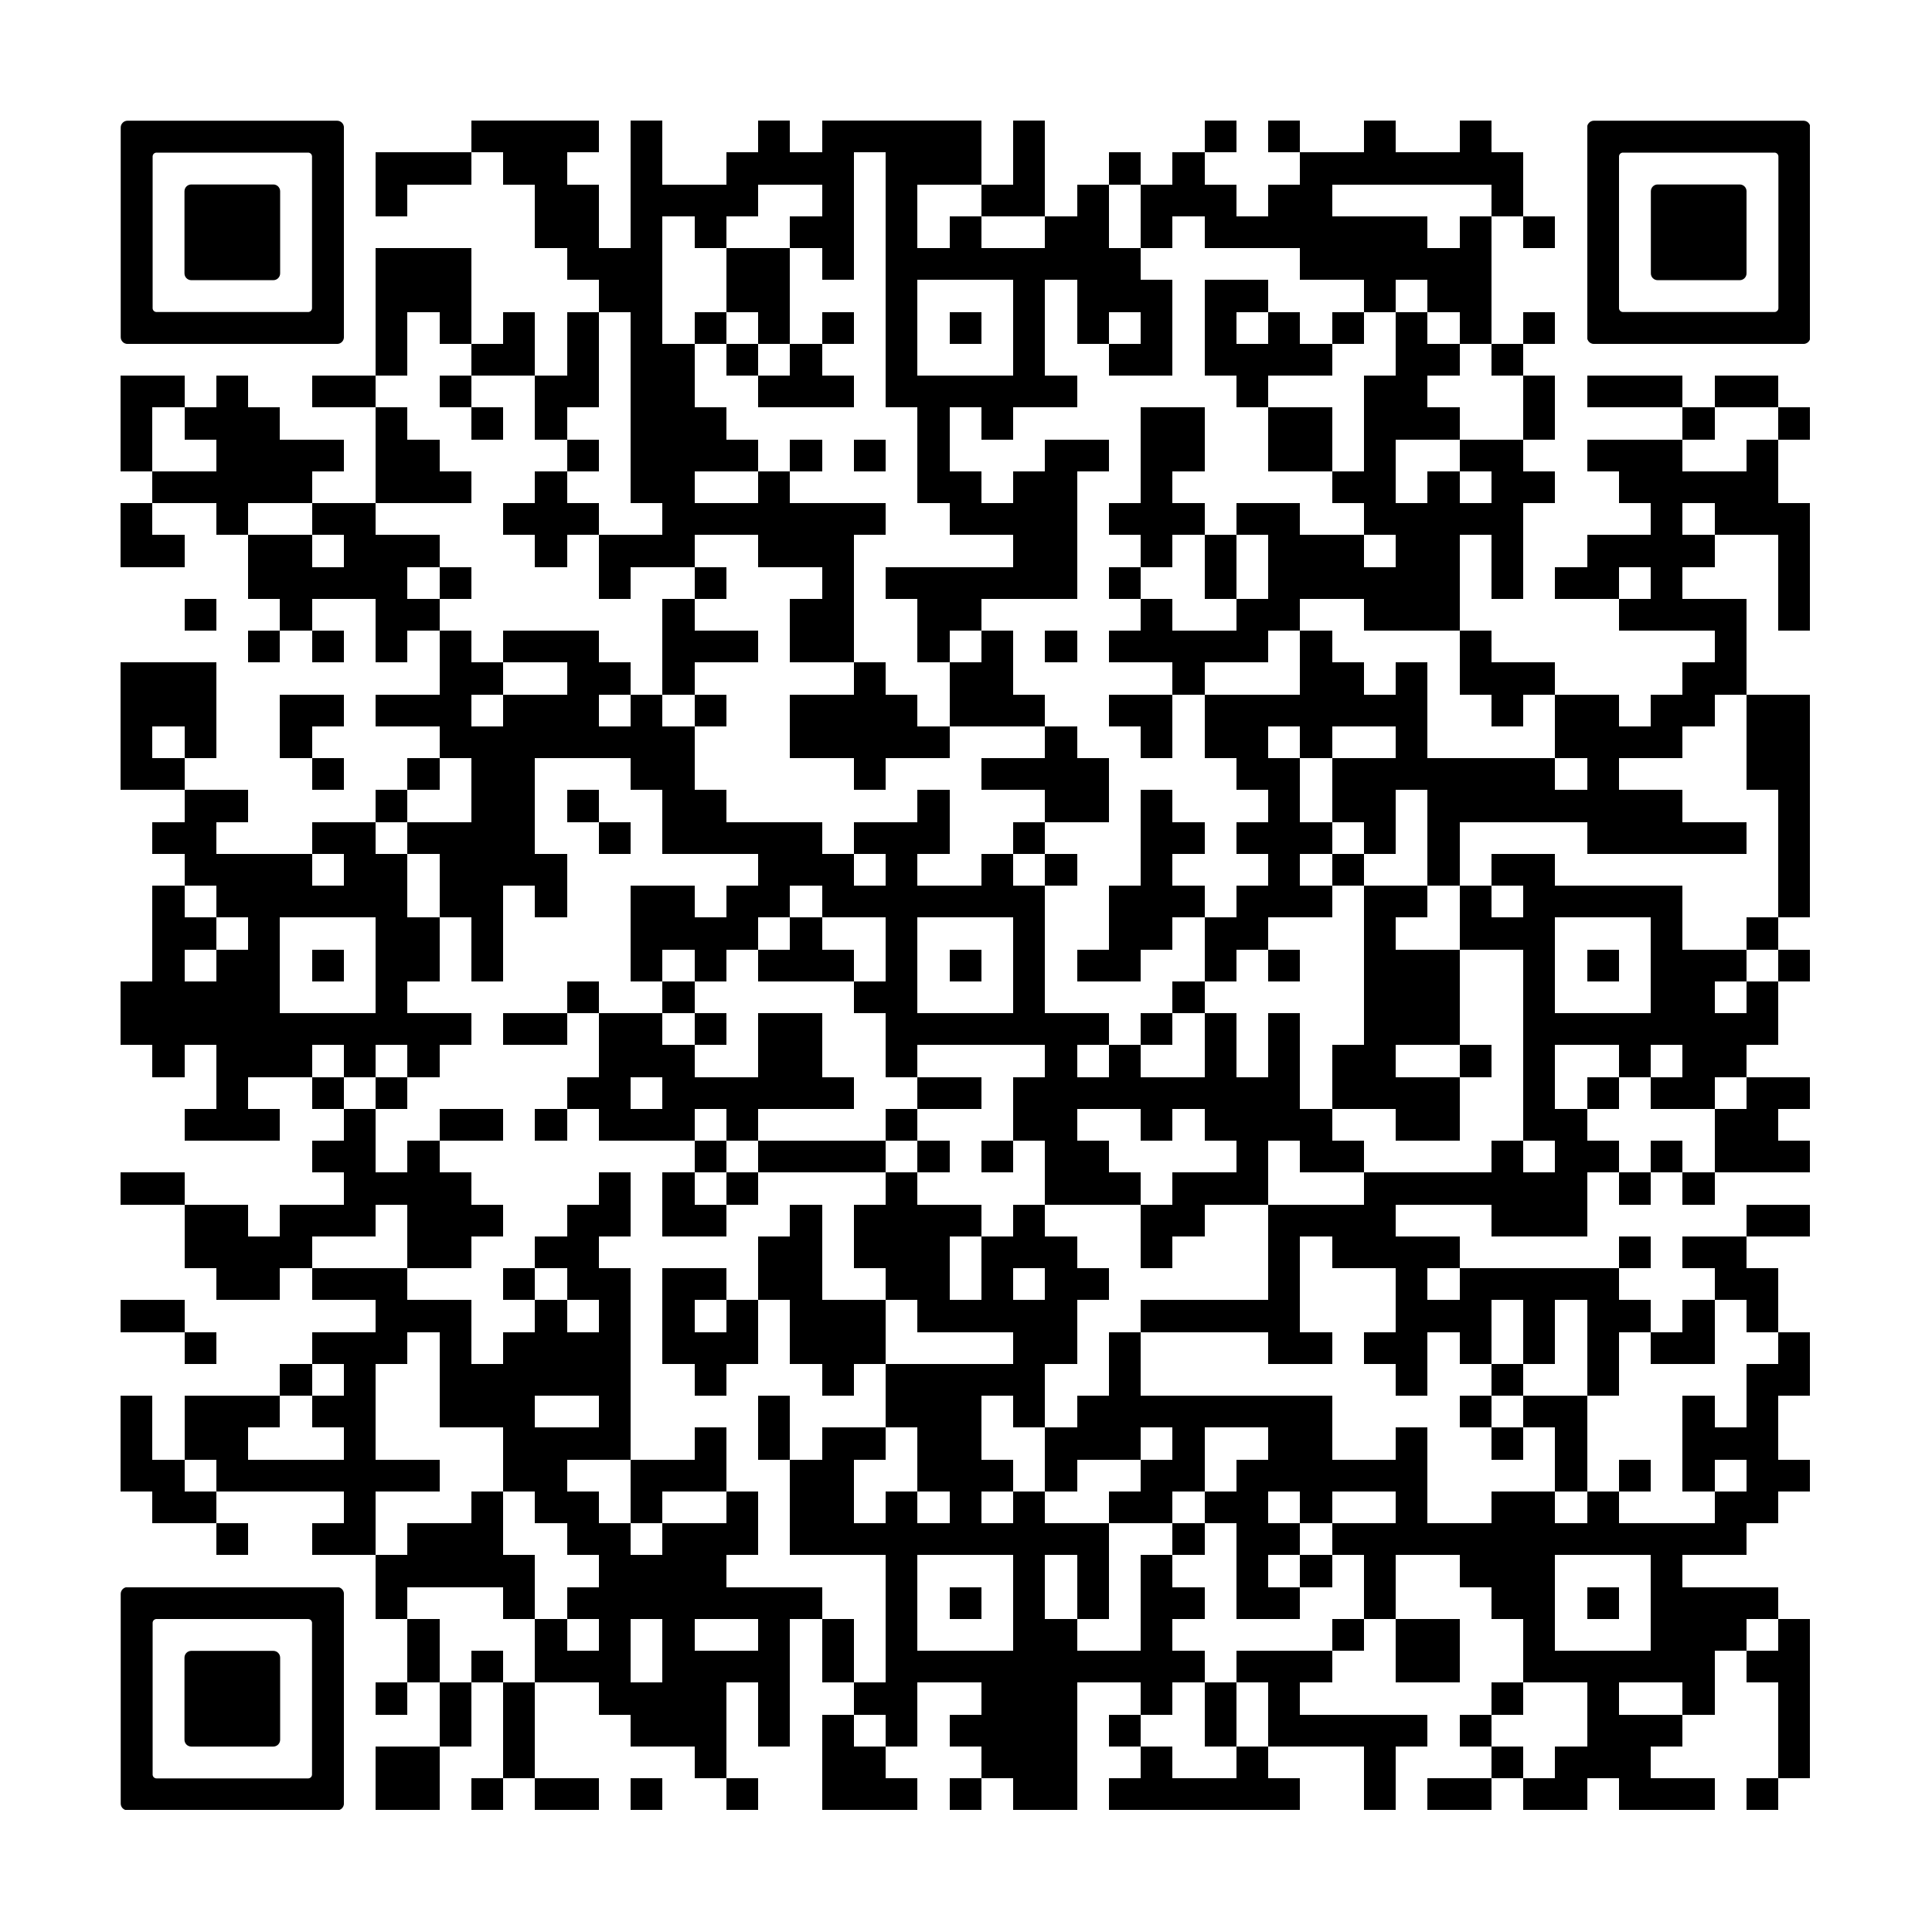 <svg version="1.0" xmlns="http://www.w3.org/2000/svg" xmlns:xlink="http://www.w3.org/1999/xlink"
	 viewBox="0 0 100 100" enable-background="new 0 0 100 100" xml:space="preserve">
	
<rect x="0" y="0" width="100" height="100" fill="#808080" stroke="none"/>
	
<svg xmlns="http://www.w3.org/2000/svg" xmlns:xlink="http://www.w3.org/1999/xlink" version="1.1" width="100" height="100" viewBox="0 0 2000 2000" x="0" y="0" shape-rendering="crispEdges"><defs/><rect x="0" y="0" width="2000" height="2000" fill="#ffffff"/><rect x="488" y="125" width="33" height="33" fill="#000000"/><rect x="521" y="125" width="33" height="33" fill="#000000"/><rect x="554" y="125" width="33" height="33" fill="#000000"/><rect x="587" y="125" width="33" height="33" fill="#000000"/><rect x="653" y="125" width="33" height="33" fill="#000000"/><rect x="785" y="125" width="33" height="33" fill="#000000"/><rect x="851" y="125" width="33" height="33" fill="#000000"/><rect x="884" y="125" width="33" height="33" fill="#000000"/><rect x="917" y="125" width="33" height="33" fill="#000000"/><rect x="950" y="125" width="33" height="33" fill="#000000"/><rect x="983" y="125" width="33" height="33" fill="#000000"/><rect x="1049" y="125" width="33" height="33" fill="#000000"/><rect x="1247" y="125" width="33" height="33" fill="#000000"/><rect x="1313" y="125" width="33" height="33" fill="#000000"/><rect x="1412" y="125" width="33" height="33" fill="#000000"/><rect x="1511" y="125" width="33" height="33" fill="#000000"/><rect x="389" y="158" width="33" height="33" fill="#000000"/><rect x="422" y="158" width="33" height="33" fill="#000000"/><rect x="455" y="158" width="33" height="33" fill="#000000"/><rect x="521" y="158" width="33" height="33" fill="#000000"/><rect x="554" y="158" width="33" height="33" fill="#000000"/><rect x="653" y="158" width="33" height="33" fill="#000000"/><rect x="752" y="158" width="33" height="33" fill="#000000"/><rect x="785" y="158" width="33" height="33" fill="#000000"/><rect x="818" y="158" width="33" height="33" fill="#000000"/><rect x="851" y="158" width="33" height="33" fill="#000000"/><rect x="917" y="158" width="33" height="33" fill="#000000"/><rect x="950" y="158" width="33" height="33" fill="#000000"/><rect x="983" y="158" width="33" height="33" fill="#000000"/><rect x="1049" y="158" width="33" height="33" fill="#000000"/><rect x="1148" y="158" width="33" height="33" fill="#000000"/><rect x="1214" y="158" width="33" height="33" fill="#000000"/><rect x="1346" y="158" width="33" height="33" fill="#000000"/><rect x="1379" y="158" width="33" height="33" fill="#000000"/><rect x="1412" y="158" width="33" height="33" fill="#000000"/><rect x="1445" y="158" width="33" height="33" fill="#000000"/><rect x="1478" y="158" width="33" height="33" fill="#000000"/><rect x="1511" y="158" width="33" height="33" fill="#000000"/><rect x="1544" y="158" width="33" height="33" fill="#000000"/><rect x="389" y="191" width="33" height="33" fill="#000000"/><rect x="554" y="191" width="33" height="33" fill="#000000"/><rect x="587" y="191" width="33" height="33" fill="#000000"/><rect x="653" y="191" width="33" height="33" fill="#000000"/><rect x="686" y="191" width="33" height="33" fill="#000000"/><rect x="719" y="191" width="33" height="33" fill="#000000"/><rect x="752" y="191" width="33" height="33" fill="#000000"/><rect x="851" y="191" width="33" height="33" fill="#000000"/><rect x="917" y="191" width="33" height="33" fill="#000000"/><rect x="1016" y="191" width="33" height="33" fill="#000000"/><rect x="1049" y="191" width="33" height="33" fill="#000000"/><rect x="1115" y="191" width="33" height="33" fill="#000000"/><rect x="1181" y="191" width="33" height="33" fill="#000000"/><rect x="1214" y="191" width="33" height="33" fill="#000000"/><rect x="1247" y="191" width="33" height="33" fill="#000000"/><rect x="1313" y="191" width="33" height="33" fill="#000000"/><rect x="1346" y="191" width="33" height="33" fill="#000000"/><rect x="1544" y="191" width="33" height="33" fill="#000000"/><rect x="554" y="224" width="33" height="33" fill="#000000"/><rect x="587" y="224" width="33" height="33" fill="#000000"/><rect x="653" y="224" width="33" height="33" fill="#000000"/><rect x="719" y="224" width="33" height="33" fill="#000000"/><rect x="818" y="224" width="33" height="33" fill="#000000"/><rect x="851" y="224" width="33" height="33" fill="#000000"/><rect x="917" y="224" width="33" height="33" fill="#000000"/><rect x="983" y="224" width="33" height="33" fill="#000000"/><rect x="1082" y="224" width="33" height="33" fill="#000000"/><rect x="1115" y="224" width="33" height="33" fill="#000000"/><rect x="1181" y="224" width="33" height="33" fill="#000000"/><rect x="1247" y="224" width="33" height="33" fill="#000000"/><rect x="1280" y="224" width="33" height="33" fill="#000000"/><rect x="1313" y="224" width="33" height="33" fill="#000000"/><rect x="1346" y="224" width="33" height="33" fill="#000000"/><rect x="1379" y="224" width="33" height="33" fill="#000000"/><rect x="1412" y="224" width="33" height="33" fill="#000000"/><rect x="1445" y="224" width="33" height="33" fill="#000000"/><rect x="1511" y="224" width="33" height="33" fill="#000000"/><rect x="1577" y="224" width="33" height="33" fill="#000000"/><rect x="389" y="257" width="33" height="33" fill="#000000"/><rect x="422" y="257" width="33" height="33" fill="#000000"/><rect x="455" y="257" width="33" height="33" fill="#000000"/><rect x="587" y="257" width="33" height="33" fill="#000000"/><rect x="620" y="257" width="33" height="33" fill="#000000"/><rect x="653" y="257" width="33" height="33" fill="#000000"/><rect x="752" y="257" width="33" height="33" fill="#000000"/><rect x="785" y="257" width="33" height="33" fill="#000000"/><rect x="851" y="257" width="33" height="33" fill="#000000"/><rect x="917" y="257" width="33" height="33" fill="#000000"/><rect x="950" y="257" width="33" height="33" fill="#000000"/><rect x="983" y="257" width="33" height="33" fill="#000000"/><rect x="1016" y="257" width="33" height="33" fill="#000000"/><rect x="1049" y="257" width="33" height="33" fill="#000000"/><rect x="1082" y="257" width="33" height="33" fill="#000000"/><rect x="1115" y="257" width="33" height="33" fill="#000000"/><rect x="1148" y="257" width="33" height="33" fill="#000000"/><rect x="1346" y="257" width="33" height="33" fill="#000000"/><rect x="1379" y="257" width="33" height="33" fill="#000000"/><rect x="1412" y="257" width="33" height="33" fill="#000000"/><rect x="1445" y="257" width="33" height="33" fill="#000000"/><rect x="1478" y="257" width="33" height="33" fill="#000000"/><rect x="1511" y="257" width="33" height="33" fill="#000000"/><rect x="389" y="290" width="33" height="33" fill="#000000"/><rect x="422" y="290" width="33" height="33" fill="#000000"/><rect x="455" y="290" width="33" height="33" fill="#000000"/><rect x="620" y="290" width="33" height="33" fill="#000000"/><rect x="653" y="290" width="33" height="33" fill="#000000"/><rect x="752" y="290" width="33" height="33" fill="#000000"/><rect x="785" y="290" width="33" height="33" fill="#000000"/><rect x="917" y="290" width="33" height="33" fill="#000000"/><rect x="1049" y="290" width="33" height="33" fill="#000000"/><rect x="1115" y="290" width="33" height="33" fill="#000000"/><rect x="1148" y="290" width="33" height="33" fill="#000000"/><rect x="1181" y="290" width="33" height="33" fill="#000000"/><rect x="1247" y="290" width="33" height="33" fill="#000000"/><rect x="1280" y="290" width="33" height="33" fill="#000000"/><rect x="1412" y="290" width="33" height="33" fill="#000000"/><rect x="1478" y="290" width="33" height="33" fill="#000000"/><rect x="1511" y="290" width="33" height="33" fill="#000000"/><rect x="389" y="323" width="33" height="33" fill="#000000"/><rect x="455" y="323" width="33" height="33" fill="#000000"/><rect x="521" y="323" width="33" height="33" fill="#000000"/><rect x="587" y="323" width="33" height="33" fill="#000000"/><rect x="653" y="323" width="33" height="33" fill="#000000"/><rect x="719" y="323" width="33" height="33" fill="#000000"/><rect x="785" y="323" width="33" height="33" fill="#000000"/><rect x="851" y="323" width="33" height="33" fill="#000000"/><rect x="917" y="323" width="33" height="33" fill="#000000"/><rect x="983" y="323" width="33" height="33" fill="#000000"/><rect x="1049" y="323" width="33" height="33" fill="#000000"/><rect x="1115" y="323" width="33" height="33" fill="#000000"/><rect x="1181" y="323" width="33" height="33" fill="#000000"/><rect x="1247" y="323" width="33" height="33" fill="#000000"/><rect x="1313" y="323" width="33" height="33" fill="#000000"/><rect x="1379" y="323" width="33" height="33" fill="#000000"/><rect x="1445" y="323" width="33" height="33" fill="#000000"/><rect x="1511" y="323" width="33" height="33" fill="#000000"/><rect x="1577" y="323" width="33" height="33" fill="#000000"/><rect x="389" y="356" width="33" height="33" fill="#000000"/><rect x="488" y="356" width="33" height="33" fill="#000000"/><rect x="521" y="356" width="33" height="33" fill="#000000"/><rect x="587" y="356" width="33" height="33" fill="#000000"/><rect x="653" y="356" width="33" height="33" fill="#000000"/><rect x="686" y="356" width="33" height="33" fill="#000000"/><rect x="752" y="356" width="33" height="33" fill="#000000"/><rect x="818" y="356" width="33" height="33" fill="#000000"/><rect x="917" y="356" width="33" height="33" fill="#000000"/><rect x="1049" y="356" width="33" height="33" fill="#000000"/><rect x="1148" y="356" width="33" height="33" fill="#000000"/><rect x="1181" y="356" width="33" height="33" fill="#000000"/><rect x="1247" y="356" width="33" height="33" fill="#000000"/><rect x="1280" y="356" width="33" height="33" fill="#000000"/><rect x="1313" y="356" width="33" height="33" fill="#000000"/><rect x="1346" y="356" width="33" height="33" fill="#000000"/><rect x="1445" y="356" width="33" height="33" fill="#000000"/><rect x="1478" y="356" width="33" height="33" fill="#000000"/><rect x="1544" y="356" width="33" height="33" fill="#000000"/><rect x="125" y="389" width="33" height="33" fill="#000000"/><rect x="158" y="389" width="33" height="33" fill="#000000"/><rect x="224" y="389" width="33" height="33" fill="#000000"/><rect x="323" y="389" width="33" height="33" fill="#000000"/><rect x="356" y="389" width="33" height="33" fill="#000000"/><rect x="455" y="389" width="33" height="33" fill="#000000"/><rect x="554" y="389" width="33" height="33" fill="#000000"/><rect x="587" y="389" width="33" height="33" fill="#000000"/><rect x="653" y="389" width="33" height="33" fill="#000000"/><rect x="686" y="389" width="33" height="33" fill="#000000"/><rect x="785" y="389" width="33" height="33" fill="#000000"/><rect x="818" y="389" width="33" height="33" fill="#000000"/><rect x="851" y="389" width="33" height="33" fill="#000000"/><rect x="917" y="389" width="33" height="33" fill="#000000"/><rect x="950" y="389" width="33" height="33" fill="#000000"/><rect x="983" y="389" width="33" height="33" fill="#000000"/><rect x="1016" y="389" width="33" height="33" fill="#000000"/><rect x="1049" y="389" width="33" height="33" fill="#000000"/><rect x="1082" y="389" width="33" height="33" fill="#000000"/><rect x="1280" y="389" width="33" height="33" fill="#000000"/><rect x="1412" y="389" width="33" height="33" fill="#000000"/><rect x="1445" y="389" width="33" height="33" fill="#000000"/><rect x="1577" y="389" width="33" height="33" fill="#000000"/><rect x="1643" y="389" width="33" height="33" fill="#000000"/><rect x="1676" y="389" width="33" height="33" fill="#000000"/><rect x="1709" y="389" width="33" height="33" fill="#000000"/><rect x="1775" y="389" width="33" height="33" fill="#000000"/><rect x="1808" y="389" width="33" height="33" fill="#000000"/><rect x="125" y="422" width="33" height="33" fill="#000000"/><rect x="191" y="422" width="33" height="33" fill="#000000"/><rect x="224" y="422" width="33" height="33" fill="#000000"/><rect x="257" y="422" width="33" height="33" fill="#000000"/><rect x="389" y="422" width="33" height="33" fill="#000000"/><rect x="488" y="422" width="33" height="33" fill="#000000"/><rect x="554" y="422" width="33" height="33" fill="#000000"/><rect x="653" y="422" width="33" height="33" fill="#000000"/><rect x="686" y="422" width="33" height="33" fill="#000000"/><rect x="719" y="422" width="33" height="33" fill="#000000"/><rect x="950" y="422" width="33" height="33" fill="#000000"/><rect x="1016" y="422" width="33" height="33" fill="#000000"/><rect x="1181" y="422" width="33" height="33" fill="#000000"/><rect x="1214" y="422" width="33" height="33" fill="#000000"/><rect x="1313" y="422" width="33" height="33" fill="#000000"/><rect x="1346" y="422" width="33" height="33" fill="#000000"/><rect x="1412" y="422" width="33" height="33" fill="#000000"/><rect x="1445" y="422" width="33" height="33" fill="#000000"/><rect x="1478" y="422" width="33" height="33" fill="#000000"/><rect x="1577" y="422" width="33" height="33" fill="#000000"/><rect x="1742" y="422" width="33" height="33" fill="#000000"/><rect x="1841" y="422" width="33" height="33" fill="#000000"/><rect x="125" y="455" width="33" height="33" fill="#000000"/><rect x="224" y="455" width="33" height="33" fill="#000000"/><rect x="257" y="455" width="33" height="33" fill="#000000"/><rect x="290" y="455" width="33" height="33" fill="#000000"/><rect x="323" y="455" width="33" height="33" fill="#000000"/><rect x="389" y="455" width="33" height="33" fill="#000000"/><rect x="422" y="455" width="33" height="33" fill="#000000"/><rect x="587" y="455" width="33" height="33" fill="#000000"/><rect x="653" y="455" width="33" height="33" fill="#000000"/><rect x="686" y="455" width="33" height="33" fill="#000000"/><rect x="719" y="455" width="33" height="33" fill="#000000"/><rect x="752" y="455" width="33" height="33" fill="#000000"/><rect x="818" y="455" width="33" height="33" fill="#000000"/><rect x="884" y="455" width="33" height="33" fill="#000000"/><rect x="950" y="455" width="33" height="33" fill="#000000"/><rect x="1082" y="455" width="33" height="33" fill="#000000"/><rect x="1115" y="455" width="33" height="33" fill="#000000"/><rect x="1181" y="455" width="33" height="33" fill="#000000"/><rect x="1214" y="455" width="33" height="33" fill="#000000"/><rect x="1313" y="455" width="33" height="33" fill="#000000"/><rect x="1346" y="455" width="33" height="33" fill="#000000"/><rect x="1412" y="455" width="33" height="33" fill="#000000"/><rect x="1511" y="455" width="33" height="33" fill="#000000"/><rect x="1544" y="455" width="33" height="33" fill="#000000"/><rect x="1643" y="455" width="33" height="33" fill="#000000"/><rect x="1676" y="455" width="33" height="33" fill="#000000"/><rect x="1709" y="455" width="33" height="33" fill="#000000"/><rect x="1808" y="455" width="33" height="33" fill="#000000"/><rect x="158" y="488" width="33" height="33" fill="#000000"/><rect x="191" y="488" width="33" height="33" fill="#000000"/><rect x="224" y="488" width="33" height="33" fill="#000000"/><rect x="257" y="488" width="33" height="33" fill="#000000"/><rect x="290" y="488" width="33" height="33" fill="#000000"/><rect x="389" y="488" width="33" height="33" fill="#000000"/><rect x="422" y="488" width="33" height="33" fill="#000000"/><rect x="455" y="488" width="33" height="33" fill="#000000"/><rect x="554" y="488" width="33" height="33" fill="#000000"/><rect x="653" y="488" width="33" height="33" fill="#000000"/><rect x="686" y="488" width="33" height="33" fill="#000000"/><rect x="785" y="488" width="33" height="33" fill="#000000"/><rect x="950" y="488" width="33" height="33" fill="#000000"/><rect x="983" y="488" width="33" height="33" fill="#000000"/><rect x="1049" y="488" width="33" height="33" fill="#000000"/><rect x="1082" y="488" width="33" height="33" fill="#000000"/><rect x="1181" y="488" width="33" height="33" fill="#000000"/><rect x="1379" y="488" width="33" height="33" fill="#000000"/><rect x="1412" y="488" width="33" height="33" fill="#000000"/><rect x="1478" y="488" width="33" height="33" fill="#000000"/><rect x="1544" y="488" width="33" height="33" fill="#000000"/><rect x="1577" y="488" width="33" height="33" fill="#000000"/><rect x="1676" y="488" width="33" height="33" fill="#000000"/><rect x="1709" y="488" width="33" height="33" fill="#000000"/><rect x="1742" y="488" width="33" height="33" fill="#000000"/><rect x="1775" y="488" width="33" height="33" fill="#000000"/><rect x="1808" y="488" width="33" height="33" fill="#000000"/><rect x="125" y="521" width="33" height="33" fill="#000000"/><rect x="224" y="521" width="33" height="33" fill="#000000"/><rect x="323" y="521" width="33" height="33" fill="#000000"/><rect x="356" y="521" width="33" height="33" fill="#000000"/><rect x="521" y="521" width="33" height="33" fill="#000000"/><rect x="554" y="521" width="33" height="33" fill="#000000"/><rect x="587" y="521" width="33" height="33" fill="#000000"/><rect x="686" y="521" width="33" height="33" fill="#000000"/><rect x="719" y="521" width="33" height="33" fill="#000000"/><rect x="752" y="521" width="33" height="33" fill="#000000"/><rect x="785" y="521" width="33" height="33" fill="#000000"/><rect x="818" y="521" width="33" height="33" fill="#000000"/><rect x="851" y="521" width="33" height="33" fill="#000000"/><rect x="884" y="521" width="33" height="33" fill="#000000"/><rect x="983" y="521" width="33" height="33" fill="#000000"/><rect x="1016" y="521" width="33" height="33" fill="#000000"/><rect x="1049" y="521" width="33" height="33" fill="#000000"/><rect x="1082" y="521" width="33" height="33" fill="#000000"/><rect x="1148" y="521" width="33" height="33" fill="#000000"/><rect x="1181" y="521" width="33" height="33" fill="#000000"/><rect x="1214" y="521" width="33" height="33" fill="#000000"/><rect x="1280" y="521" width="33" height="33" fill="#000000"/><rect x="1313" y="521" width="33" height="33" fill="#000000"/><rect x="1412" y="521" width="33" height="33" fill="#000000"/><rect x="1445" y="521" width="33" height="33" fill="#000000"/><rect x="1478" y="521" width="33" height="33" fill="#000000"/><rect x="1511" y="521" width="33" height="33" fill="#000000"/><rect x="1544" y="521" width="33" height="33" fill="#000000"/><rect x="1709" y="521" width="33" height="33" fill="#000000"/><rect x="1775" y="521" width="33" height="33" fill="#000000"/><rect x="1808" y="521" width="33" height="33" fill="#000000"/><rect x="1841" y="521" width="33" height="33" fill="#000000"/><rect x="125" y="554" width="33" height="33" fill="#000000"/><rect x="158" y="554" width="33" height="33" fill="#000000"/><rect x="257" y="554" width="33" height="33" fill="#000000"/><rect x="290" y="554" width="33" height="33" fill="#000000"/><rect x="356" y="554" width="33" height="33" fill="#000000"/><rect x="389" y="554" width="33" height="33" fill="#000000"/><rect x="422" y="554" width="33" height="33" fill="#000000"/><rect x="554" y="554" width="33" height="33" fill="#000000"/><rect x="620" y="554" width="33" height="33" fill="#000000"/><rect x="653" y="554" width="33" height="33" fill="#000000"/><rect x="686" y="554" width="33" height="33" fill="#000000"/><rect x="785" y="554" width="33" height="33" fill="#000000"/><rect x="818" y="554" width="33" height="33" fill="#000000"/><rect x="851" y="554" width="33" height="33" fill="#000000"/><rect x="1049" y="554" width="33" height="33" fill="#000000"/><rect x="1082" y="554" width="33" height="33" fill="#000000"/><rect x="1181" y="554" width="33" height="33" fill="#000000"/><rect x="1247" y="554" width="33" height="33" fill="#000000"/><rect x="1313" y="554" width="33" height="33" fill="#000000"/><rect x="1346" y="554" width="33" height="33" fill="#000000"/><rect x="1379" y="554" width="33" height="33" fill="#000000"/><rect x="1445" y="554" width="33" height="33" fill="#000000"/><rect x="1478" y="554" width="33" height="33" fill="#000000"/><rect x="1544" y="554" width="33" height="33" fill="#000000"/><rect x="1643" y="554" width="33" height="33" fill="#000000"/><rect x="1676" y="554" width="33" height="33" fill="#000000"/><rect x="1709" y="554" width="33" height="33" fill="#000000"/><rect x="1742" y="554" width="33" height="33" fill="#000000"/><rect x="1841" y="554" width="33" height="33" fill="#000000"/><rect x="257" y="587" width="33" height="33" fill="#000000"/><rect x="290" y="587" width="33" height="33" fill="#000000"/><rect x="323" y="587" width="33" height="33" fill="#000000"/><rect x="356" y="587" width="33" height="33" fill="#000000"/><rect x="389" y="587" width="33" height="33" fill="#000000"/><rect x="455" y="587" width="33" height="33" fill="#000000"/><rect x="620" y="587" width="33" height="33" fill="#000000"/><rect x="719" y="587" width="33" height="33" fill="#000000"/><rect x="851" y="587" width="33" height="33" fill="#000000"/><rect x="917" y="587" width="33" height="33" fill="#000000"/><rect x="950" y="587" width="33" height="33" fill="#000000"/><rect x="983" y="587" width="33" height="33" fill="#000000"/><rect x="1016" y="587" width="33" height="33" fill="#000000"/><rect x="1049" y="587" width="33" height="33" fill="#000000"/><rect x="1082" y="587" width="33" height="33" fill="#000000"/><rect x="1148" y="587" width="33" height="33" fill="#000000"/><rect x="1247" y="587" width="33" height="33" fill="#000000"/><rect x="1313" y="587" width="33" height="33" fill="#000000"/><rect x="1346" y="587" width="33" height="33" fill="#000000"/><rect x="1379" y="587" width="33" height="33" fill="#000000"/><rect x="1412" y="587" width="33" height="33" fill="#000000"/><rect x="1445" y="587" width="33" height="33" fill="#000000"/><rect x="1478" y="587" width="33" height="33" fill="#000000"/><rect x="1544" y="587" width="33" height="33" fill="#000000"/><rect x="1610" y="587" width="33" height="33" fill="#000000"/><rect x="1643" y="587" width="33" height="33" fill="#000000"/><rect x="1709" y="587" width="33" height="33" fill="#000000"/><rect x="1841" y="587" width="33" height="33" fill="#000000"/><rect x="191" y="620" width="33" height="33" fill="#000000"/><rect x="290" y="620" width="33" height="33" fill="#000000"/><rect x="389" y="620" width="33" height="33" fill="#000000"/><rect x="422" y="620" width="33" height="33" fill="#000000"/><rect x="686" y="620" width="33" height="33" fill="#000000"/><rect x="818" y="620" width="33" height="33" fill="#000000"/><rect x="851" y="620" width="33" height="33" fill="#000000"/><rect x="950" y="620" width="33" height="33" fill="#000000"/><rect x="983" y="620" width="33" height="33" fill="#000000"/><rect x="1181" y="620" width="33" height="33" fill="#000000"/><rect x="1280" y="620" width="33" height="33" fill="#000000"/><rect x="1313" y="620" width="33" height="33" fill="#000000"/><rect x="1412" y="620" width="33" height="33" fill="#000000"/><rect x="1445" y="620" width="33" height="33" fill="#000000"/><rect x="1478" y="620" width="33" height="33" fill="#000000"/><rect x="1676" y="620" width="33" height="33" fill="#000000"/><rect x="1709" y="620" width="33" height="33" fill="#000000"/><rect x="1742" y="620" width="33" height="33" fill="#000000"/><rect x="1775" y="620" width="33" height="33" fill="#000000"/><rect x="1841" y="620" width="33" height="33" fill="#000000"/><rect x="257" y="653" width="33" height="33" fill="#000000"/><rect x="323" y="653" width="33" height="33" fill="#000000"/><rect x="389" y="653" width="33" height="33" fill="#000000"/><rect x="455" y="653" width="33" height="33" fill="#000000"/><rect x="521" y="653" width="33" height="33" fill="#000000"/><rect x="554" y="653" width="33" height="33" fill="#000000"/><rect x="587" y="653" width="33" height="33" fill="#000000"/><rect x="686" y="653" width="33" height="33" fill="#000000"/><rect x="719" y="653" width="33" height="33" fill="#000000"/><rect x="752" y="653" width="33" height="33" fill="#000000"/><rect x="818" y="653" width="33" height="33" fill="#000000"/><rect x="851" y="653" width="33" height="33" fill="#000000"/><rect x="950" y="653" width="33" height="33" fill="#000000"/><rect x="1016" y="653" width="33" height="33" fill="#000000"/><rect x="1082" y="653" width="33" height="33" fill="#000000"/><rect x="1148" y="653" width="33" height="33" fill="#000000"/><rect x="1181" y="653" width="33" height="33" fill="#000000"/><rect x="1214" y="653" width="33" height="33" fill="#000000"/><rect x="1247" y="653" width="33" height="33" fill="#000000"/><rect x="1280" y="653" width="33" height="33" fill="#000000"/><rect x="1346" y="653" width="33" height="33" fill="#000000"/><rect x="1511" y="653" width="33" height="33" fill="#000000"/><rect x="1775" y="653" width="33" height="33" fill="#000000"/><rect x="125" y="686" width="33" height="33" fill="#000000"/><rect x="158" y="686" width="33" height="33" fill="#000000"/><rect x="191" y="686" width="33" height="33" fill="#000000"/><rect x="455" y="686" width="33" height="33" fill="#000000"/><rect x="488" y="686" width="33" height="33" fill="#000000"/><rect x="587" y="686" width="33" height="33" fill="#000000"/><rect x="620" y="686" width="33" height="33" fill="#000000"/><rect x="686" y="686" width="33" height="33" fill="#000000"/><rect x="884" y="686" width="33" height="33" fill="#000000"/><rect x="983" y="686" width="33" height="33" fill="#000000"/><rect x="1016" y="686" width="33" height="33" fill="#000000"/><rect x="1214" y="686" width="33" height="33" fill="#000000"/><rect x="1346" y="686" width="33" height="33" fill="#000000"/><rect x="1379" y="686" width="33" height="33" fill="#000000"/><rect x="1445" y="686" width="33" height="33" fill="#000000"/><rect x="1511" y="686" width="33" height="33" fill="#000000"/><rect x="1544" y="686" width="33" height="33" fill="#000000"/><rect x="1577" y="686" width="33" height="33" fill="#000000"/><rect x="1742" y="686" width="33" height="33" fill="#000000"/><rect x="1775" y="686" width="33" height="33" fill="#000000"/><rect x="125" y="719" width="33" height="33" fill="#000000"/><rect x="158" y="719" width="33" height="33" fill="#000000"/><rect x="191" y="719" width="33" height="33" fill="#000000"/><rect x="290" y="719" width="33" height="33" fill="#000000"/><rect x="323" y="719" width="33" height="33" fill="#000000"/><rect x="389" y="719" width="33" height="33" fill="#000000"/><rect x="422" y="719" width="33" height="33" fill="#000000"/><rect x="455" y="719" width="33" height="33" fill="#000000"/><rect x="521" y="719" width="33" height="33" fill="#000000"/><rect x="554" y="719" width="33" height="33" fill="#000000"/><rect x="587" y="719" width="33" height="33" fill="#000000"/><rect x="653" y="719" width="33" height="33" fill="#000000"/><rect x="719" y="719" width="33" height="33" fill="#000000"/><rect x="818" y="719" width="33" height="33" fill="#000000"/><rect x="851" y="719" width="33" height="33" fill="#000000"/><rect x="884" y="719" width="33" height="33" fill="#000000"/><rect x="917" y="719" width="33" height="33" fill="#000000"/><rect x="983" y="719" width="33" height="33" fill="#000000"/><rect x="1016" y="719" width="33" height="33" fill="#000000"/><rect x="1049" y="719" width="33" height="33" fill="#000000"/><rect x="1148" y="719" width="33" height="33" fill="#000000"/><rect x="1181" y="719" width="33" height="33" fill="#000000"/><rect x="1247" y="719" width="33" height="33" fill="#000000"/><rect x="1280" y="719" width="33" height="33" fill="#000000"/><rect x="1313" y="719" width="33" height="33" fill="#000000"/><rect x="1346" y="719" width="33" height="33" fill="#000000"/><rect x="1379" y="719" width="33" height="33" fill="#000000"/><rect x="1412" y="719" width="33" height="33" fill="#000000"/><rect x="1445" y="719" width="33" height="33" fill="#000000"/><rect x="1544" y="719" width="33" height="33" fill="#000000"/><rect x="1610" y="719" width="33" height="33" fill="#000000"/><rect x="1643" y="719" width="33" height="33" fill="#000000"/><rect x="1709" y="719" width="33" height="33" fill="#000000"/><rect x="1742" y="719" width="33" height="33" fill="#000000"/><rect x="1808" y="719" width="33" height="33" fill="#000000"/><rect x="1841" y="719" width="33" height="33" fill="#000000"/><rect x="125" y="752" width="33" height="33" fill="#000000"/><rect x="191" y="752" width="33" height="33" fill="#000000"/><rect x="290" y="752" width="33" height="33" fill="#000000"/><rect x="455" y="752" width="33" height="33" fill="#000000"/><rect x="488" y="752" width="33" height="33" fill="#000000"/><rect x="521" y="752" width="33" height="33" fill="#000000"/><rect x="554" y="752" width="33" height="33" fill="#000000"/><rect x="587" y="752" width="33" height="33" fill="#000000"/><rect x="620" y="752" width="33" height="33" fill="#000000"/><rect x="653" y="752" width="33" height="33" fill="#000000"/><rect x="686" y="752" width="33" height="33" fill="#000000"/><rect x="818" y="752" width="33" height="33" fill="#000000"/><rect x="851" y="752" width="33" height="33" fill="#000000"/><rect x="884" y="752" width="33" height="33" fill="#000000"/><rect x="917" y="752" width="33" height="33" fill="#000000"/><rect x="950" y="752" width="33" height="33" fill="#000000"/><rect x="1082" y="752" width="33" height="33" fill="#000000"/><rect x="1181" y="752" width="33" height="33" fill="#000000"/><rect x="1247" y="752" width="33" height="33" fill="#000000"/><rect x="1280" y="752" width="33" height="33" fill="#000000"/><rect x="1346" y="752" width="33" height="33" fill="#000000"/><rect x="1445" y="752" width="33" height="33" fill="#000000"/><rect x="1610" y="752" width="33" height="33" fill="#000000"/><rect x="1643" y="752" width="33" height="33" fill="#000000"/><rect x="1676" y="752" width="33" height="33" fill="#000000"/><rect x="1709" y="752" width="33" height="33" fill="#000000"/><rect x="1808" y="752" width="33" height="33" fill="#000000"/><rect x="1841" y="752" width="33" height="33" fill="#000000"/><rect x="125" y="785" width="33" height="33" fill="#000000"/><rect x="158" y="785" width="33" height="33" fill="#000000"/><rect x="323" y="785" width="33" height="33" fill="#000000"/><rect x="422" y="785" width="33" height="33" fill="#000000"/><rect x="488" y="785" width="33" height="33" fill="#000000"/><rect x="521" y="785" width="33" height="33" fill="#000000"/><rect x="653" y="785" width="33" height="33" fill="#000000"/><rect x="686" y="785" width="33" height="33" fill="#000000"/><rect x="884" y="785" width="33" height="33" fill="#000000"/><rect x="1016" y="785" width="33" height="33" fill="#000000"/><rect x="1049" y="785" width="33" height="33" fill="#000000"/><rect x="1082" y="785" width="33" height="33" fill="#000000"/><rect x="1115" y="785" width="33" height="33" fill="#000000"/><rect x="1280" y="785" width="33" height="33" fill="#000000"/><rect x="1313" y="785" width="33" height="33" fill="#000000"/><rect x="1379" y="785" width="33" height="33" fill="#000000"/><rect x="1412" y="785" width="33" height="33" fill="#000000"/><rect x="1445" y="785" width="33" height="33" fill="#000000"/><rect x="1478" y="785" width="33" height="33" fill="#000000"/><rect x="1511" y="785" width="33" height="33" fill="#000000"/><rect x="1544" y="785" width="33" height="33" fill="#000000"/><rect x="1577" y="785" width="33" height="33" fill="#000000"/><rect x="1643" y="785" width="33" height="33" fill="#000000"/><rect x="1808" y="785" width="33" height="33" fill="#000000"/><rect x="1841" y="785" width="33" height="33" fill="#000000"/><rect x="191" y="818" width="33" height="33" fill="#000000"/><rect x="224" y="818" width="33" height="33" fill="#000000"/><rect x="389" y="818" width="33" height="33" fill="#000000"/><rect x="488" y="818" width="33" height="33" fill="#000000"/><rect x="521" y="818" width="33" height="33" fill="#000000"/><rect x="587" y="818" width="33" height="33" fill="#000000"/><rect x="686" y="818" width="33" height="33" fill="#000000"/><rect x="719" y="818" width="33" height="33" fill="#000000"/><rect x="950" y="818" width="33" height="33" fill="#000000"/><rect x="1082" y="818" width="33" height="33" fill="#000000"/><rect x="1115" y="818" width="33" height="33" fill="#000000"/><rect x="1181" y="818" width="33" height="33" fill="#000000"/><rect x="1313" y="818" width="33" height="33" fill="#000000"/><rect x="1379" y="818" width="33" height="33" fill="#000000"/><rect x="1412" y="818" width="33" height="33" fill="#000000"/><rect x="1478" y="818" width="33" height="33" fill="#000000"/><rect x="1511" y="818" width="33" height="33" fill="#000000"/><rect x="1544" y="818" width="33" height="33" fill="#000000"/><rect x="1577" y="818" width="33" height="33" fill="#000000"/><rect x="1610" y="818" width="33" height="33" fill="#000000"/><rect x="1643" y="818" width="33" height="33" fill="#000000"/><rect x="1676" y="818" width="33" height="33" fill="#000000"/><rect x="1709" y="818" width="33" height="33" fill="#000000"/><rect x="1841" y="818" width="33" height="33" fill="#000000"/><rect x="158" y="851" width="33" height="33" fill="#000000"/><rect x="191" y="851" width="33" height="33" fill="#000000"/><rect x="323" y="851" width="33" height="33" fill="#000000"/><rect x="356" y="851" width="33" height="33" fill="#000000"/><rect x="422" y="851" width="33" height="33" fill="#000000"/><rect x="455" y="851" width="33" height="33" fill="#000000"/><rect x="488" y="851" width="33" height="33" fill="#000000"/><rect x="521" y="851" width="33" height="33" fill="#000000"/><rect x="620" y="851" width="33" height="33" fill="#000000"/><rect x="686" y="851" width="33" height="33" fill="#000000"/><rect x="719" y="851" width="33" height="33" fill="#000000"/><rect x="752" y="851" width="33" height="33" fill="#000000"/><rect x="785" y="851" width="33" height="33" fill="#000000"/><rect x="818" y="851" width="33" height="33" fill="#000000"/><rect x="884" y="851" width="33" height="33" fill="#000000"/><rect x="917" y="851" width="33" height="33" fill="#000000"/><rect x="950" y="851" width="33" height="33" fill="#000000"/><rect x="1049" y="851" width="33" height="33" fill="#000000"/><rect x="1181" y="851" width="33" height="33" fill="#000000"/><rect x="1214" y="851" width="33" height="33" fill="#000000"/><rect x="1280" y="851" width="33" height="33" fill="#000000"/><rect x="1313" y="851" width="33" height="33" fill="#000000"/><rect x="1346" y="851" width="33" height="33" fill="#000000"/><rect x="1412" y="851" width="33" height="33" fill="#000000"/><rect x="1478" y="851" width="33" height="33" fill="#000000"/><rect x="1643" y="851" width="33" height="33" fill="#000000"/><rect x="1676" y="851" width="33" height="33" fill="#000000"/><rect x="1709" y="851" width="33" height="33" fill="#000000"/><rect x="1742" y="851" width="33" height="33" fill="#000000"/><rect x="1775" y="851" width="33" height="33" fill="#000000"/><rect x="1841" y="851" width="33" height="33" fill="#000000"/><rect x="191" y="884" width="33" height="33" fill="#000000"/><rect x="224" y="884" width="33" height="33" fill="#000000"/><rect x="257" y="884" width="33" height="33" fill="#000000"/><rect x="290" y="884" width="33" height="33" fill="#000000"/><rect x="356" y="884" width="33" height="33" fill="#000000"/><rect x="389" y="884" width="33" height="33" fill="#000000"/><rect x="455" y="884" width="33" height="33" fill="#000000"/><rect x="488" y="884" width="33" height="33" fill="#000000"/><rect x="521" y="884" width="33" height="33" fill="#000000"/><rect x="554" y="884" width="33" height="33" fill="#000000"/><rect x="785" y="884" width="33" height="33" fill="#000000"/><rect x="818" y="884" width="33" height="33" fill="#000000"/><rect x="851" y="884" width="33" height="33" fill="#000000"/><rect x="917" y="884" width="33" height="33" fill="#000000"/><rect x="1016" y="884" width="33" height="33" fill="#000000"/><rect x="1082" y="884" width="33" height="33" fill="#000000"/><rect x="1181" y="884" width="33" height="33" fill="#000000"/><rect x="1313" y="884" width="33" height="33" fill="#000000"/><rect x="1379" y="884" width="33" height="33" fill="#000000"/><rect x="1478" y="884" width="33" height="33" fill="#000000"/><rect x="1544" y="884" width="33" height="33" fill="#000000"/><rect x="1577" y="884" width="33" height="33" fill="#000000"/><rect x="1841" y="884" width="33" height="33" fill="#000000"/><rect x="158" y="917" width="33" height="33" fill="#000000"/><rect x="224" y="917" width="33" height="33" fill="#000000"/><rect x="257" y="917" width="33" height="33" fill="#000000"/><rect x="290" y="917" width="33" height="33" fill="#000000"/><rect x="323" y="917" width="33" height="33" fill="#000000"/><rect x="356" y="917" width="33" height="33" fill="#000000"/><rect x="389" y="917" width="33" height="33" fill="#000000"/><rect x="455" y="917" width="33" height="33" fill="#000000"/><rect x="488" y="917" width="33" height="33" fill="#000000"/><rect x="554" y="917" width="33" height="33" fill="#000000"/><rect x="653" y="917" width="33" height="33" fill="#000000"/><rect x="686" y="917" width="33" height="33" fill="#000000"/><rect x="752" y="917" width="33" height="33" fill="#000000"/><rect x="785" y="917" width="33" height="33" fill="#000000"/><rect x="851" y="917" width="33" height="33" fill="#000000"/><rect x="884" y="917" width="33" height="33" fill="#000000"/><rect x="917" y="917" width="33" height="33" fill="#000000"/><rect x="950" y="917" width="33" height="33" fill="#000000"/><rect x="983" y="917" width="33" height="33" fill="#000000"/><rect x="1016" y="917" width="33" height="33" fill="#000000"/><rect x="1049" y="917" width="33" height="33" fill="#000000"/><rect x="1148" y="917" width="33" height="33" fill="#000000"/><rect x="1181" y="917" width="33" height="33" fill="#000000"/><rect x="1214" y="917" width="33" height="33" fill="#000000"/><rect x="1280" y="917" width="33" height="33" fill="#000000"/><rect x="1313" y="917" width="33" height="33" fill="#000000"/><rect x="1346" y="917" width="33" height="33" fill="#000000"/><rect x="1412" y="917" width="33" height="33" fill="#000000"/><rect x="1445" y="917" width="33" height="33" fill="#000000"/><rect x="1511" y="917" width="33" height="33" fill="#000000"/><rect x="1577" y="917" width="33" height="33" fill="#000000"/><rect x="1610" y="917" width="33" height="33" fill="#000000"/><rect x="1643" y="917" width="33" height="33" fill="#000000"/><rect x="1676" y="917" width="33" height="33" fill="#000000"/><rect x="1709" y="917" width="33" height="33" fill="#000000"/><rect x="1841" y="917" width="33" height="33" fill="#000000"/><rect x="158" y="950" width="33" height="33" fill="#000000"/><rect x="191" y="950" width="33" height="33" fill="#000000"/><rect x="257" y="950" width="33" height="33" fill="#000000"/><rect x="389" y="950" width="33" height="33" fill="#000000"/><rect x="422" y="950" width="33" height="33" fill="#000000"/><rect x="488" y="950" width="33" height="33" fill="#000000"/><rect x="653" y="950" width="33" height="33" fill="#000000"/><rect x="686" y="950" width="33" height="33" fill="#000000"/><rect x="719" y="950" width="33" height="33" fill="#000000"/><rect x="752" y="950" width="33" height="33" fill="#000000"/><rect x="818" y="950" width="33" height="33" fill="#000000"/><rect x="917" y="950" width="33" height="33" fill="#000000"/><rect x="1049" y="950" width="33" height="33" fill="#000000"/><rect x="1148" y="950" width="33" height="33" fill="#000000"/><rect x="1181" y="950" width="33" height="33" fill="#000000"/><rect x="1247" y="950" width="33" height="33" fill="#000000"/><rect x="1280" y="950" width="33" height="33" fill="#000000"/><rect x="1412" y="950" width="33" height="33" fill="#000000"/><rect x="1511" y="950" width="33" height="33" fill="#000000"/><rect x="1544" y="950" width="33" height="33" fill="#000000"/><rect x="1577" y="950" width="33" height="33" fill="#000000"/><rect x="1709" y="950" width="33" height="33" fill="#000000"/><rect x="1808" y="950" width="33" height="33" fill="#000000"/><rect x="158" y="983" width="33" height="33" fill="#000000"/><rect x="224" y="983" width="33" height="33" fill="#000000"/><rect x="257" y="983" width="33" height="33" fill="#000000"/><rect x="323" y="983" width="33" height="33" fill="#000000"/><rect x="389" y="983" width="33" height="33" fill="#000000"/><rect x="422" y="983" width="33" height="33" fill="#000000"/><rect x="488" y="983" width="33" height="33" fill="#000000"/><rect x="653" y="983" width="33" height="33" fill="#000000"/><rect x="719" y="983" width="33" height="33" fill="#000000"/><rect x="785" y="983" width="33" height="33" fill="#000000"/><rect x="818" y="983" width="33" height="33" fill="#000000"/><rect x="851" y="983" width="33" height="33" fill="#000000"/><rect x="917" y="983" width="33" height="33" fill="#000000"/><rect x="983" y="983" width="33" height="33" fill="#000000"/><rect x="1049" y="983" width="33" height="33" fill="#000000"/><rect x="1115" y="983" width="33" height="33" fill="#000000"/><rect x="1148" y="983" width="33" height="33" fill="#000000"/><rect x="1247" y="983" width="33" height="33" fill="#000000"/><rect x="1313" y="983" width="33" height="33" fill="#000000"/><rect x="1412" y="983" width="33" height="33" fill="#000000"/><rect x="1445" y="983" width="33" height="33" fill="#000000"/><rect x="1478" y="983" width="33" height="33" fill="#000000"/><rect x="1577" y="983" width="33" height="33" fill="#000000"/><rect x="1643" y="983" width="33" height="33" fill="#000000"/><rect x="1709" y="983" width="33" height="33" fill="#000000"/><rect x="1742" y="983" width="33" height="33" fill="#000000"/><rect x="1775" y="983" width="33" height="33" fill="#000000"/><rect x="1841" y="983" width="33" height="33" fill="#000000"/><rect x="125" y="1016" width="33" height="33" fill="#000000"/><rect x="158" y="1016" width="33" height="33" fill="#000000"/><rect x="191" y="1016" width="33" height="33" fill="#000000"/><rect x="224" y="1016" width="33" height="33" fill="#000000"/><rect x="257" y="1016" width="33" height="33" fill="#000000"/><rect x="389" y="1016" width="33" height="33" fill="#000000"/><rect x="587" y="1016" width="33" height="33" fill="#000000"/><rect x="686" y="1016" width="33" height="33" fill="#000000"/><rect x="884" y="1016" width="33" height="33" fill="#000000"/><rect x="917" y="1016" width="33" height="33" fill="#000000"/><rect x="1049" y="1016" width="33" height="33" fill="#000000"/><rect x="1214" y="1016" width="33" height="33" fill="#000000"/><rect x="1412" y="1016" width="33" height="33" fill="#000000"/><rect x="1445" y="1016" width="33" height="33" fill="#000000"/><rect x="1478" y="1016" width="33" height="33" fill="#000000"/><rect x="1577" y="1016" width="33" height="33" fill="#000000"/><rect x="1709" y="1016" width="33" height="33" fill="#000000"/><rect x="1742" y="1016" width="33" height="33" fill="#000000"/><rect x="1808" y="1016" width="33" height="33" fill="#000000"/><rect x="125" y="1049" width="33" height="33" fill="#000000"/><rect x="158" y="1049" width="33" height="33" fill="#000000"/><rect x="191" y="1049" width="33" height="33" fill="#000000"/><rect x="224" y="1049" width="33" height="33" fill="#000000"/><rect x="257" y="1049" width="33" height="33" fill="#000000"/><rect x="290" y="1049" width="33" height="33" fill="#000000"/><rect x="323" y="1049" width="33" height="33" fill="#000000"/><rect x="356" y="1049" width="33" height="33" fill="#000000"/><rect x="389" y="1049" width="33" height="33" fill="#000000"/><rect x="422" y="1049" width="33" height="33" fill="#000000"/><rect x="455" y="1049" width="33" height="33" fill="#000000"/><rect x="521" y="1049" width="33" height="33" fill="#000000"/><rect x="554" y="1049" width="33" height="33" fill="#000000"/><rect x="620" y="1049" width="33" height="33" fill="#000000"/><rect x="653" y="1049" width="33" height="33" fill="#000000"/><rect x="719" y="1049" width="33" height="33" fill="#000000"/><rect x="785" y="1049" width="33" height="33" fill="#000000"/><rect x="818" y="1049" width="33" height="33" fill="#000000"/><rect x="917" y="1049" width="33" height="33" fill="#000000"/><rect x="950" y="1049" width="33" height="33" fill="#000000"/><rect x="983" y="1049" width="33" height="33" fill="#000000"/><rect x="1016" y="1049" width="33" height="33" fill="#000000"/><rect x="1049" y="1049" width="33" height="33" fill="#000000"/><rect x="1082" y="1049" width="33" height="33" fill="#000000"/><rect x="1115" y="1049" width="33" height="33" fill="#000000"/><rect x="1181" y="1049" width="33" height="33" fill="#000000"/><rect x="1247" y="1049" width="33" height="33" fill="#000000"/><rect x="1313" y="1049" width="33" height="33" fill="#000000"/><rect x="1412" y="1049" width="33" height="33" fill="#000000"/><rect x="1445" y="1049" width="33" height="33" fill="#000000"/><rect x="1478" y="1049" width="33" height="33" fill="#000000"/><rect x="1577" y="1049" width="33" height="33" fill="#000000"/><rect x="1610" y="1049" width="33" height="33" fill="#000000"/><rect x="1643" y="1049" width="33" height="33" fill="#000000"/><rect x="1676" y="1049" width="33" height="33" fill="#000000"/><rect x="1709" y="1049" width="33" height="33" fill="#000000"/><rect x="1742" y="1049" width="33" height="33" fill="#000000"/><rect x="1775" y="1049" width="33" height="33" fill="#000000"/><rect x="1808" y="1049" width="33" height="33" fill="#000000"/><rect x="158" y="1082" width="33" height="33" fill="#000000"/><rect x="224" y="1082" width="33" height="33" fill="#000000"/><rect x="257" y="1082" width="33" height="33" fill="#000000"/><rect x="290" y="1082" width="33" height="33" fill="#000000"/><rect x="356" y="1082" width="33" height="33" fill="#000000"/><rect x="422" y="1082" width="33" height="33" fill="#000000"/><rect x="620" y="1082" width="33" height="33" fill="#000000"/><rect x="653" y="1082" width="33" height="33" fill="#000000"/><rect x="686" y="1082" width="33" height="33" fill="#000000"/><rect x="785" y="1082" width="33" height="33" fill="#000000"/><rect x="818" y="1082" width="33" height="33" fill="#000000"/><rect x="917" y="1082" width="33" height="33" fill="#000000"/><rect x="1082" y="1082" width="33" height="33" fill="#000000"/><rect x="1148" y="1082" width="33" height="33" fill="#000000"/><rect x="1247" y="1082" width="33" height="33" fill="#000000"/><rect x="1313" y="1082" width="33" height="33" fill="#000000"/><rect x="1379" y="1082" width="33" height="33" fill="#000000"/><rect x="1412" y="1082" width="33" height="33" fill="#000000"/><rect x="1511" y="1082" width="33" height="33" fill="#000000"/><rect x="1577" y="1082" width="33" height="33" fill="#000000"/><rect x="1676" y="1082" width="33" height="33" fill="#000000"/><rect x="1742" y="1082" width="33" height="33" fill="#000000"/><rect x="1775" y="1082" width="33" height="33" fill="#000000"/><rect x="224" y="1115" width="33" height="33" fill="#000000"/><rect x="323" y="1115" width="33" height="33" fill="#000000"/><rect x="389" y="1115" width="33" height="33" fill="#000000"/><rect x="587" y="1115" width="33" height="33" fill="#000000"/><rect x="620" y="1115" width="33" height="33" fill="#000000"/><rect x="686" y="1115" width="33" height="33" fill="#000000"/><rect x="719" y="1115" width="33" height="33" fill="#000000"/><rect x="752" y="1115" width="33" height="33" fill="#000000"/><rect x="785" y="1115" width="33" height="33" fill="#000000"/><rect x="818" y="1115" width="33" height="33" fill="#000000"/><rect x="851" y="1115" width="33" height="33" fill="#000000"/><rect x="950" y="1115" width="33" height="33" fill="#000000"/><rect x="983" y="1115" width="33" height="33" fill="#000000"/><rect x="1049" y="1115" width="33" height="33" fill="#000000"/><rect x="1082" y="1115" width="33" height="33" fill="#000000"/><rect x="1115" y="1115" width="33" height="33" fill="#000000"/><rect x="1148" y="1115" width="33" height="33" fill="#000000"/><rect x="1181" y="1115" width="33" height="33" fill="#000000"/><rect x="1214" y="1115" width="33" height="33" fill="#000000"/><rect x="1247" y="1115" width="33" height="33" fill="#000000"/><rect x="1280" y="1115" width="33" height="33" fill="#000000"/><rect x="1313" y="1115" width="33" height="33" fill="#000000"/><rect x="1379" y="1115" width="33" height="33" fill="#000000"/><rect x="1412" y="1115" width="33" height="33" fill="#000000"/><rect x="1445" y="1115" width="33" height="33" fill="#000000"/><rect x="1478" y="1115" width="33" height="33" fill="#000000"/><rect x="1577" y="1115" width="33" height="33" fill="#000000"/><rect x="1643" y="1115" width="33" height="33" fill="#000000"/><rect x="1709" y="1115" width="33" height="33" fill="#000000"/><rect x="1742" y="1115" width="33" height="33" fill="#000000"/><rect x="1808" y="1115" width="33" height="33" fill="#000000"/><rect x="1841" y="1115" width="33" height="33" fill="#000000"/><rect x="191" y="1148" width="33" height="33" fill="#000000"/><rect x="224" y="1148" width="33" height="33" fill="#000000"/><rect x="257" y="1148" width="33" height="33" fill="#000000"/><rect x="356" y="1148" width="33" height="33" fill="#000000"/><rect x="455" y="1148" width="33" height="33" fill="#000000"/><rect x="488" y="1148" width="33" height="33" fill="#000000"/><rect x="554" y="1148" width="33" height="33" fill="#000000"/><rect x="620" y="1148" width="33" height="33" fill="#000000"/><rect x="653" y="1148" width="33" height="33" fill="#000000"/><rect x="686" y="1148" width="33" height="33" fill="#000000"/><rect x="752" y="1148" width="33" height="33" fill="#000000"/><rect x="917" y="1148" width="33" height="33" fill="#000000"/><rect x="1049" y="1148" width="33" height="33" fill="#000000"/><rect x="1082" y="1148" width="33" height="33" fill="#000000"/><rect x="1181" y="1148" width="33" height="33" fill="#000000"/><rect x="1247" y="1148" width="33" height="33" fill="#000000"/><rect x="1280" y="1148" width="33" height="33" fill="#000000"/><rect x="1313" y="1148" width="33" height="33" fill="#000000"/><rect x="1346" y="1148" width="33" height="33" fill="#000000"/><rect x="1445" y="1148" width="33" height="33" fill="#000000"/><rect x="1478" y="1148" width="33" height="33" fill="#000000"/><rect x="1577" y="1148" width="33" height="33" fill="#000000"/><rect x="1610" y="1148" width="33" height="33" fill="#000000"/><rect x="1775" y="1148" width="33" height="33" fill="#000000"/><rect x="1808" y="1148" width="33" height="33" fill="#000000"/><rect x="323" y="1181" width="33" height="33" fill="#000000"/><rect x="356" y="1181" width="33" height="33" fill="#000000"/><rect x="422" y="1181" width="33" height="33" fill="#000000"/><rect x="719" y="1181" width="33" height="33" fill="#000000"/><rect x="785" y="1181" width="33" height="33" fill="#000000"/><rect x="818" y="1181" width="33" height="33" fill="#000000"/><rect x="851" y="1181" width="33" height="33" fill="#000000"/><rect x="884" y="1181" width="33" height="33" fill="#000000"/><rect x="950" y="1181" width="33" height="33" fill="#000000"/><rect x="1016" y="1181" width="33" height="33" fill="#000000"/><rect x="1082" y="1181" width="33" height="33" fill="#000000"/><rect x="1115" y="1181" width="33" height="33" fill="#000000"/><rect x="1280" y="1181" width="33" height="33" fill="#000000"/><rect x="1346" y="1181" width="33" height="33" fill="#000000"/><rect x="1379" y="1181" width="33" height="33" fill="#000000"/><rect x="1544" y="1181" width="33" height="33" fill="#000000"/><rect x="1610" y="1181" width="33" height="33" fill="#000000"/><rect x="1643" y="1181" width="33" height="33" fill="#000000"/><rect x="1709" y="1181" width="33" height="33" fill="#000000"/><rect x="1775" y="1181" width="33" height="33" fill="#000000"/><rect x="1808" y="1181" width="33" height="33" fill="#000000"/><rect x="1841" y="1181" width="33" height="33" fill="#000000"/><rect x="125" y="1214" width="33" height="33" fill="#000000"/><rect x="158" y="1214" width="33" height="33" fill="#000000"/><rect x="356" y="1214" width="33" height="33" fill="#000000"/><rect x="389" y="1214" width="33" height="33" fill="#000000"/><rect x="422" y="1214" width="33" height="33" fill="#000000"/><rect x="455" y="1214" width="33" height="33" fill="#000000"/><rect x="620" y="1214" width="33" height="33" fill="#000000"/><rect x="686" y="1214" width="33" height="33" fill="#000000"/><rect x="752" y="1214" width="33" height="33" fill="#000000"/><rect x="917" y="1214" width="33" height="33" fill="#000000"/><rect x="1082" y="1214" width="33" height="33" fill="#000000"/><rect x="1115" y="1214" width="33" height="33" fill="#000000"/><rect x="1148" y="1214" width="33" height="33" fill="#000000"/><rect x="1214" y="1214" width="33" height="33" fill="#000000"/><rect x="1247" y="1214" width="33" height="33" fill="#000000"/><rect x="1280" y="1214" width="33" height="33" fill="#000000"/><rect x="1412" y="1214" width="33" height="33" fill="#000000"/><rect x="1445" y="1214" width="33" height="33" fill="#000000"/><rect x="1478" y="1214" width="33" height="33" fill="#000000"/><rect x="1511" y="1214" width="33" height="33" fill="#000000"/><rect x="1544" y="1214" width="33" height="33" fill="#000000"/><rect x="1577" y="1214" width="33" height="33" fill="#000000"/><rect x="1610" y="1214" width="33" height="33" fill="#000000"/><rect x="1676" y="1214" width="33" height="33" fill="#000000"/><rect x="1742" y="1214" width="33" height="33" fill="#000000"/><rect x="191" y="1247" width="33" height="33" fill="#000000"/><rect x="224" y="1247" width="33" height="33" fill="#000000"/><rect x="290" y="1247" width="33" height="33" fill="#000000"/><rect x="323" y="1247" width="33" height="33" fill="#000000"/><rect x="356" y="1247" width="33" height="33" fill="#000000"/><rect x="422" y="1247" width="33" height="33" fill="#000000"/><rect x="455" y="1247" width="33" height="33" fill="#000000"/><rect x="488" y="1247" width="33" height="33" fill="#000000"/><rect x="587" y="1247" width="33" height="33" fill="#000000"/><rect x="620" y="1247" width="33" height="33" fill="#000000"/><rect x="686" y="1247" width="33" height="33" fill="#000000"/><rect x="719" y="1247" width="33" height="33" fill="#000000"/><rect x="818" y="1247" width="33" height="33" fill="#000000"/><rect x="884" y="1247" width="33" height="33" fill="#000000"/><rect x="917" y="1247" width="33" height="33" fill="#000000"/><rect x="950" y="1247" width="33" height="33" fill="#000000"/><rect x="983" y="1247" width="33" height="33" fill="#000000"/><rect x="1049" y="1247" width="33" height="33" fill="#000000"/><rect x="1181" y="1247" width="33" height="33" fill="#000000"/><rect x="1214" y="1247" width="33" height="33" fill="#000000"/><rect x="1313" y="1247" width="33" height="33" fill="#000000"/><rect x="1346" y="1247" width="33" height="33" fill="#000000"/><rect x="1379" y="1247" width="33" height="33" fill="#000000"/><rect x="1412" y="1247" width="33" height="33" fill="#000000"/><rect x="1544" y="1247" width="33" height="33" fill="#000000"/><rect x="1577" y="1247" width="33" height="33" fill="#000000"/><rect x="1610" y="1247" width="33" height="33" fill="#000000"/><rect x="1808" y="1247" width="33" height="33" fill="#000000"/><rect x="1841" y="1247" width="33" height="33" fill="#000000"/><rect x="191" y="1280" width="33" height="33" fill="#000000"/><rect x="224" y="1280" width="33" height="33" fill="#000000"/><rect x="257" y="1280" width="33" height="33" fill="#000000"/><rect x="290" y="1280" width="33" height="33" fill="#000000"/><rect x="422" y="1280" width="33" height="33" fill="#000000"/><rect x="455" y="1280" width="33" height="33" fill="#000000"/><rect x="554" y="1280" width="33" height="33" fill="#000000"/><rect x="587" y="1280" width="33" height="33" fill="#000000"/><rect x="785" y="1280" width="33" height="33" fill="#000000"/><rect x="818" y="1280" width="33" height="33" fill="#000000"/><rect x="884" y="1280" width="33" height="33" fill="#000000"/><rect x="917" y="1280" width="33" height="33" fill="#000000"/><rect x="950" y="1280" width="33" height="33" fill="#000000"/><rect x="1016" y="1280" width="33" height="33" fill="#000000"/><rect x="1049" y="1280" width="33" height="33" fill="#000000"/><rect x="1082" y="1280" width="33" height="33" fill="#000000"/><rect x="1181" y="1280" width="33" height="33" fill="#000000"/><rect x="1313" y="1280" width="33" height="33" fill="#000000"/><rect x="1379" y="1280" width="33" height="33" fill="#000000"/><rect x="1412" y="1280" width="33" height="33" fill="#000000"/><rect x="1445" y="1280" width="33" height="33" fill="#000000"/><rect x="1478" y="1280" width="33" height="33" fill="#000000"/><rect x="1676" y="1280" width="33" height="33" fill="#000000"/><rect x="1742" y="1280" width="33" height="33" fill="#000000"/><rect x="1775" y="1280" width="33" height="33" fill="#000000"/><rect x="224" y="1313" width="33" height="33" fill="#000000"/><rect x="257" y="1313" width="33" height="33" fill="#000000"/><rect x="323" y="1313" width="33" height="33" fill="#000000"/><rect x="356" y="1313" width="33" height="33" fill="#000000"/><rect x="389" y="1313" width="33" height="33" fill="#000000"/><rect x="521" y="1313" width="33" height="33" fill="#000000"/><rect x="587" y="1313" width="33" height="33" fill="#000000"/><rect x="620" y="1313" width="33" height="33" fill="#000000"/><rect x="686" y="1313" width="33" height="33" fill="#000000"/><rect x="719" y="1313" width="33" height="33" fill="#000000"/><rect x="785" y="1313" width="33" height="33" fill="#000000"/><rect x="818" y="1313" width="33" height="33" fill="#000000"/><rect x="917" y="1313" width="33" height="33" fill="#000000"/><rect x="950" y="1313" width="33" height="33" fill="#000000"/><rect x="1016" y="1313" width="33" height="33" fill="#000000"/><rect x="1082" y="1313" width="33" height="33" fill="#000000"/><rect x="1115" y="1313" width="33" height="33" fill="#000000"/><rect x="1313" y="1313" width="33" height="33" fill="#000000"/><rect x="1445" y="1313" width="33" height="33" fill="#000000"/><rect x="1511" y="1313" width="33" height="33" fill="#000000"/><rect x="1544" y="1313" width="33" height="33" fill="#000000"/><rect x="1577" y="1313" width="33" height="33" fill="#000000"/><rect x="1610" y="1313" width="33" height="33" fill="#000000"/><rect x="1643" y="1313" width="33" height="33" fill="#000000"/><rect x="1775" y="1313" width="33" height="33" fill="#000000"/><rect x="1808" y="1313" width="33" height="33" fill="#000000"/><rect x="125" y="1346" width="33" height="33" fill="#000000"/><rect x="158" y="1346" width="33" height="33" fill="#000000"/><rect x="389" y="1346" width="33" height="33" fill="#000000"/><rect x="422" y="1346" width="33" height="33" fill="#000000"/><rect x="455" y="1346" width="33" height="33" fill="#000000"/><rect x="554" y="1346" width="33" height="33" fill="#000000"/><rect x="620" y="1346" width="33" height="33" fill="#000000"/><rect x="686" y="1346" width="33" height="33" fill="#000000"/><rect x="752" y="1346" width="33" height="33" fill="#000000"/><rect x="818" y="1346" width="33" height="33" fill="#000000"/><rect x="851" y="1346" width="33" height="33" fill="#000000"/><rect x="884" y="1346" width="33" height="33" fill="#000000"/><rect x="950" y="1346" width="33" height="33" fill="#000000"/><rect x="983" y="1346" width="33" height="33" fill="#000000"/><rect x="1016" y="1346" width="33" height="33" fill="#000000"/><rect x="1049" y="1346" width="33" height="33" fill="#000000"/><rect x="1082" y="1346" width="33" height="33" fill="#000000"/><rect x="1181" y="1346" width="33" height="33" fill="#000000"/><rect x="1214" y="1346" width="33" height="33" fill="#000000"/><rect x="1247" y="1346" width="33" height="33" fill="#000000"/><rect x="1280" y="1346" width="33" height="33" fill="#000000"/><rect x="1313" y="1346" width="33" height="33" fill="#000000"/><rect x="1445" y="1346" width="33" height="33" fill="#000000"/><rect x="1478" y="1346" width="33" height="33" fill="#000000"/><rect x="1511" y="1346" width="33" height="33" fill="#000000"/><rect x="1577" y="1346" width="33" height="33" fill="#000000"/><rect x="1643" y="1346" width="33" height="33" fill="#000000"/><rect x="1676" y="1346" width="33" height="33" fill="#000000"/><rect x="1742" y="1346" width="33" height="33" fill="#000000"/><rect x="1808" y="1346" width="33" height="33" fill="#000000"/><rect x="191" y="1379" width="33" height="33" fill="#000000"/><rect x="323" y="1379" width="33" height="33" fill="#000000"/><rect x="356" y="1379" width="33" height="33" fill="#000000"/><rect x="389" y="1379" width="33" height="33" fill="#000000"/><rect x="455" y="1379" width="33" height="33" fill="#000000"/><rect x="521" y="1379" width="33" height="33" fill="#000000"/><rect x="554" y="1379" width="33" height="33" fill="#000000"/><rect x="587" y="1379" width="33" height="33" fill="#000000"/><rect x="620" y="1379" width="33" height="33" fill="#000000"/><rect x="686" y="1379" width="33" height="33" fill="#000000"/><rect x="719" y="1379" width="33" height="33" fill="#000000"/><rect x="752" y="1379" width="33" height="33" fill="#000000"/><rect x="818" y="1379" width="33" height="33" fill="#000000"/><rect x="851" y="1379" width="33" height="33" fill="#000000"/><rect x="884" y="1379" width="33" height="33" fill="#000000"/><rect x="1049" y="1379" width="33" height="33" fill="#000000"/><rect x="1082" y="1379" width="33" height="33" fill="#000000"/><rect x="1148" y="1379" width="33" height="33" fill="#000000"/><rect x="1313" y="1379" width="33" height="33" fill="#000000"/><rect x="1346" y="1379" width="33" height="33" fill="#000000"/><rect x="1412" y="1379" width="33" height="33" fill="#000000"/><rect x="1445" y="1379" width="33" height="33" fill="#000000"/><rect x="1511" y="1379" width="33" height="33" fill="#000000"/><rect x="1577" y="1379" width="33" height="33" fill="#000000"/><rect x="1643" y="1379" width="33" height="33" fill="#000000"/><rect x="1709" y="1379" width="33" height="33" fill="#000000"/><rect x="1742" y="1379" width="33" height="33" fill="#000000"/><rect x="1841" y="1379" width="33" height="33" fill="#000000"/><rect x="290" y="1412" width="33" height="33" fill="#000000"/><rect x="356" y="1412" width="33" height="33" fill="#000000"/><rect x="455" y="1412" width="33" height="33" fill="#000000"/><rect x="488" y="1412" width="33" height="33" fill="#000000"/><rect x="521" y="1412" width="33" height="33" fill="#000000"/><rect x="554" y="1412" width="33" height="33" fill="#000000"/><rect x="587" y="1412" width="33" height="33" fill="#000000"/><rect x="620" y="1412" width="33" height="33" fill="#000000"/><rect x="719" y="1412" width="33" height="33" fill="#000000"/><rect x="851" y="1412" width="33" height="33" fill="#000000"/><rect x="917" y="1412" width="33" height="33" fill="#000000"/><rect x="950" y="1412" width="33" height="33" fill="#000000"/><rect x="983" y="1412" width="33" height="33" fill="#000000"/><rect x="1016" y="1412" width="33" height="33" fill="#000000"/><rect x="1049" y="1412" width="33" height="33" fill="#000000"/><rect x="1148" y="1412" width="33" height="33" fill="#000000"/><rect x="1445" y="1412" width="33" height="33" fill="#000000"/><rect x="1544" y="1412" width="33" height="33" fill="#000000"/><rect x="1643" y="1412" width="33" height="33" fill="#000000"/><rect x="1808" y="1412" width="33" height="33" fill="#000000"/><rect x="1841" y="1412" width="33" height="33" fill="#000000"/><rect x="125" y="1445" width="33" height="33" fill="#000000"/><rect x="191" y="1445" width="33" height="33" fill="#000000"/><rect x="224" y="1445" width="33" height="33" fill="#000000"/><rect x="257" y="1445" width="33" height="33" fill="#000000"/><rect x="323" y="1445" width="33" height="33" fill="#000000"/><rect x="356" y="1445" width="33" height="33" fill="#000000"/><rect x="455" y="1445" width="33" height="33" fill="#000000"/><rect x="488" y="1445" width="33" height="33" fill="#000000"/><rect x="521" y="1445" width="33" height="33" fill="#000000"/><rect x="620" y="1445" width="33" height="33" fill="#000000"/><rect x="785" y="1445" width="33" height="33" fill="#000000"/><rect x="917" y="1445" width="33" height="33" fill="#000000"/><rect x="950" y="1445" width="33" height="33" fill="#000000"/><rect x="983" y="1445" width="33" height="33" fill="#000000"/><rect x="1049" y="1445" width="33" height="33" fill="#000000"/><rect x="1115" y="1445" width="33" height="33" fill="#000000"/><rect x="1148" y="1445" width="33" height="33" fill="#000000"/><rect x="1181" y="1445" width="33" height="33" fill="#000000"/><rect x="1214" y="1445" width="33" height="33" fill="#000000"/><rect x="1247" y="1445" width="33" height="33" fill="#000000"/><rect x="1280" y="1445" width="33" height="33" fill="#000000"/><rect x="1313" y="1445" width="33" height="33" fill="#000000"/><rect x="1346" y="1445" width="33" height="33" fill="#000000"/><rect x="1511" y="1445" width="33" height="33" fill="#000000"/><rect x="1577" y="1445" width="33" height="33" fill="#000000"/><rect x="1610" y="1445" width="33" height="33" fill="#000000"/><rect x="1742" y="1445" width="33" height="33" fill="#000000"/><rect x="1808" y="1445" width="33" height="33" fill="#000000"/><rect x="125" y="1478" width="33" height="33" fill="#000000"/><rect x="191" y="1478" width="33" height="33" fill="#000000"/><rect x="224" y="1478" width="33" height="33" fill="#000000"/><rect x="356" y="1478" width="33" height="33" fill="#000000"/><rect x="521" y="1478" width="33" height="33" fill="#000000"/><rect x="554" y="1478" width="33" height="33" fill="#000000"/><rect x="587" y="1478" width="33" height="33" fill="#000000"/><rect x="620" y="1478" width="33" height="33" fill="#000000"/><rect x="719" y="1478" width="33" height="33" fill="#000000"/><rect x="785" y="1478" width="33" height="33" fill="#000000"/><rect x="851" y="1478" width="33" height="33" fill="#000000"/><rect x="884" y="1478" width="33" height="33" fill="#000000"/><rect x="950" y="1478" width="33" height="33" fill="#000000"/><rect x="983" y="1478" width="33" height="33" fill="#000000"/><rect x="1082" y="1478" width="33" height="33" fill="#000000"/><rect x="1115" y="1478" width="33" height="33" fill="#000000"/><rect x="1148" y="1478" width="33" height="33" fill="#000000"/><rect x="1214" y="1478" width="33" height="33" fill="#000000"/><rect x="1313" y="1478" width="33" height="33" fill="#000000"/><rect x="1346" y="1478" width="33" height="33" fill="#000000"/><rect x="1445" y="1478" width="33" height="33" fill="#000000"/><rect x="1544" y="1478" width="33" height="33" fill="#000000"/><rect x="1610" y="1478" width="33" height="33" fill="#000000"/><rect x="1742" y="1478" width="33" height="33" fill="#000000"/><rect x="1775" y="1478" width="33" height="33" fill="#000000"/><rect x="1808" y="1478" width="33" height="33" fill="#000000"/><rect x="125" y="1511" width="33" height="33" fill="#000000"/><rect x="158" y="1511" width="33" height="33" fill="#000000"/><rect x="224" y="1511" width="33" height="33" fill="#000000"/><rect x="257" y="1511" width="33" height="33" fill="#000000"/><rect x="290" y="1511" width="33" height="33" fill="#000000"/><rect x="323" y="1511" width="33" height="33" fill="#000000"/><rect x="356" y="1511" width="33" height="33" fill="#000000"/><rect x="389" y="1511" width="33" height="33" fill="#000000"/><rect x="422" y="1511" width="33" height="33" fill="#000000"/><rect x="521" y="1511" width="33" height="33" fill="#000000"/><rect x="554" y="1511" width="33" height="33" fill="#000000"/><rect x="653" y="1511" width="33" height="33" fill="#000000"/><rect x="686" y="1511" width="33" height="33" fill="#000000"/><rect x="719" y="1511" width="33" height="33" fill="#000000"/><rect x="818" y="1511" width="33" height="33" fill="#000000"/><rect x="851" y="1511" width="33" height="33" fill="#000000"/><rect x="950" y="1511" width="33" height="33" fill="#000000"/><rect x="983" y="1511" width="33" height="33" fill="#000000"/><rect x="1016" y="1511" width="33" height="33" fill="#000000"/><rect x="1082" y="1511" width="33" height="33" fill="#000000"/><rect x="1181" y="1511" width="33" height="33" fill="#000000"/><rect x="1214" y="1511" width="33" height="33" fill="#000000"/><rect x="1280" y="1511" width="33" height="33" fill="#000000"/><rect x="1313" y="1511" width="33" height="33" fill="#000000"/><rect x="1346" y="1511" width="33" height="33" fill="#000000"/><rect x="1379" y="1511" width="33" height="33" fill="#000000"/><rect x="1412" y="1511" width="33" height="33" fill="#000000"/><rect x="1445" y="1511" width="33" height="33" fill="#000000"/><rect x="1610" y="1511" width="33" height="33" fill="#000000"/><rect x="1676" y="1511" width="33" height="33" fill="#000000"/><rect x="1742" y="1511" width="33" height="33" fill="#000000"/><rect x="1808" y="1511" width="33" height="33" fill="#000000"/><rect x="1841" y="1511" width="33" height="33" fill="#000000"/><rect x="158" y="1544" width="33" height="33" fill="#000000"/><rect x="191" y="1544" width="33" height="33" fill="#000000"/><rect x="356" y="1544" width="33" height="33" fill="#000000"/><rect x="488" y="1544" width="33" height="33" fill="#000000"/><rect x="554" y="1544" width="33" height="33" fill="#000000"/><rect x="587" y="1544" width="33" height="33" fill="#000000"/><rect x="653" y="1544" width="33" height="33" fill="#000000"/><rect x="752" y="1544" width="33" height="33" fill="#000000"/><rect x="818" y="1544" width="33" height="33" fill="#000000"/><rect x="851" y="1544" width="33" height="33" fill="#000000"/><rect x="917" y="1544" width="33" height="33" fill="#000000"/><rect x="983" y="1544" width="33" height="33" fill="#000000"/><rect x="1049" y="1544" width="33" height="33" fill="#000000"/><rect x="1148" y="1544" width="33" height="33" fill="#000000"/><rect x="1181" y="1544" width="33" height="33" fill="#000000"/><rect x="1247" y="1544" width="33" height="33" fill="#000000"/><rect x="1280" y="1544" width="33" height="33" fill="#000000"/><rect x="1346" y="1544" width="33" height="33" fill="#000000"/><rect x="1445" y="1544" width="33" height="33" fill="#000000"/><rect x="1544" y="1544" width="33" height="33" fill="#000000"/><rect x="1577" y="1544" width="33" height="33" fill="#000000"/><rect x="1643" y="1544" width="33" height="33" fill="#000000"/><rect x="1775" y="1544" width="33" height="33" fill="#000000"/><rect x="1808" y="1544" width="33" height="33" fill="#000000"/><rect x="224" y="1577" width="33" height="33" fill="#000000"/><rect x="323" y="1577" width="33" height="33" fill="#000000"/><rect x="356" y="1577" width="33" height="33" fill="#000000"/><rect x="422" y="1577" width="33" height="33" fill="#000000"/><rect x="455" y="1577" width="33" height="33" fill="#000000"/><rect x="488" y="1577" width="33" height="33" fill="#000000"/><rect x="587" y="1577" width="33" height="33" fill="#000000"/><rect x="620" y="1577" width="33" height="33" fill="#000000"/><rect x="686" y="1577" width="33" height="33" fill="#000000"/><rect x="719" y="1577" width="33" height="33" fill="#000000"/><rect x="752" y="1577" width="33" height="33" fill="#000000"/><rect x="818" y="1577" width="33" height="33" fill="#000000"/><rect x="851" y="1577" width="33" height="33" fill="#000000"/><rect x="884" y="1577" width="33" height="33" fill="#000000"/><rect x="917" y="1577" width="33" height="33" fill="#000000"/><rect x="950" y="1577" width="33" height="33" fill="#000000"/><rect x="983" y="1577" width="33" height="33" fill="#000000"/><rect x="1016" y="1577" width="33" height="33" fill="#000000"/><rect x="1049" y="1577" width="33" height="33" fill="#000000"/><rect x="1082" y="1577" width="33" height="33" fill="#000000"/><rect x="1115" y="1577" width="33" height="33" fill="#000000"/><rect x="1214" y="1577" width="33" height="33" fill="#000000"/><rect x="1280" y="1577" width="33" height="33" fill="#000000"/><rect x="1313" y="1577" width="33" height="33" fill="#000000"/><rect x="1379" y="1577" width="33" height="33" fill="#000000"/><rect x="1412" y="1577" width="33" height="33" fill="#000000"/><rect x="1445" y="1577" width="33" height="33" fill="#000000"/><rect x="1478" y="1577" width="33" height="33" fill="#000000"/><rect x="1511" y="1577" width="33" height="33" fill="#000000"/><rect x="1544" y="1577" width="33" height="33" fill="#000000"/><rect x="1577" y="1577" width="33" height="33" fill="#000000"/><rect x="1610" y="1577" width="33" height="33" fill="#000000"/><rect x="1643" y="1577" width="33" height="33" fill="#000000"/><rect x="1676" y="1577" width="33" height="33" fill="#000000"/><rect x="1709" y="1577" width="33" height="33" fill="#000000"/><rect x="1742" y="1577" width="33" height="33" fill="#000000"/><rect x="1775" y="1577" width="33" height="33" fill="#000000"/><rect x="389" y="1610" width="33" height="33" fill="#000000"/><rect x="422" y="1610" width="33" height="33" fill="#000000"/><rect x="455" y="1610" width="33" height="33" fill="#000000"/><rect x="488" y="1610" width="33" height="33" fill="#000000"/><rect x="521" y="1610" width="33" height="33" fill="#000000"/><rect x="620" y="1610" width="33" height="33" fill="#000000"/><rect x="653" y="1610" width="33" height="33" fill="#000000"/><rect x="686" y="1610" width="33" height="33" fill="#000000"/><rect x="719" y="1610" width="33" height="33" fill="#000000"/><rect x="917" y="1610" width="33" height="33" fill="#000000"/><rect x="1049" y="1610" width="33" height="33" fill="#000000"/><rect x="1115" y="1610" width="33" height="33" fill="#000000"/><rect x="1181" y="1610" width="33" height="33" fill="#000000"/><rect x="1280" y="1610" width="33" height="33" fill="#000000"/><rect x="1346" y="1610" width="33" height="33" fill="#000000"/><rect x="1412" y="1610" width="33" height="33" fill="#000000"/><rect x="1511" y="1610" width="33" height="33" fill="#000000"/><rect x="1544" y="1610" width="33" height="33" fill="#000000"/><rect x="1577" y="1610" width="33" height="33" fill="#000000"/><rect x="1709" y="1610" width="33" height="33" fill="#000000"/><rect x="389" y="1643" width="33" height="33" fill="#000000"/><rect x="521" y="1643" width="33" height="33" fill="#000000"/><rect x="587" y="1643" width="33" height="33" fill="#000000"/><rect x="620" y="1643" width="33" height="33" fill="#000000"/><rect x="653" y="1643" width="33" height="33" fill="#000000"/><rect x="686" y="1643" width="33" height="33" fill="#000000"/><rect x="719" y="1643" width="33" height="33" fill="#000000"/><rect x="752" y="1643" width="33" height="33" fill="#000000"/><rect x="785" y="1643" width="33" height="33" fill="#000000"/><rect x="818" y="1643" width="33" height="33" fill="#000000"/><rect x="917" y="1643" width="33" height="33" fill="#000000"/><rect x="983" y="1643" width="33" height="33" fill="#000000"/><rect x="1049" y="1643" width="33" height="33" fill="#000000"/><rect x="1115" y="1643" width="33" height="33" fill="#000000"/><rect x="1181" y="1643" width="33" height="33" fill="#000000"/><rect x="1214" y="1643" width="33" height="33" fill="#000000"/><rect x="1280" y="1643" width="33" height="33" fill="#000000"/><rect x="1313" y="1643" width="33" height="33" fill="#000000"/><rect x="1412" y="1643" width="33" height="33" fill="#000000"/><rect x="1544" y="1643" width="33" height="33" fill="#000000"/><rect x="1577" y="1643" width="33" height="33" fill="#000000"/><rect x="1643" y="1643" width="33" height="33" fill="#000000"/><rect x="1709" y="1643" width="33" height="33" fill="#000000"/><rect x="1742" y="1643" width="33" height="33" fill="#000000"/><rect x="1775" y="1643" width="33" height="33" fill="#000000"/><rect x="1808" y="1643" width="33" height="33" fill="#000000"/><rect x="422" y="1676" width="33" height="33" fill="#000000"/><rect x="554" y="1676" width="33" height="33" fill="#000000"/><rect x="620" y="1676" width="33" height="33" fill="#000000"/><rect x="686" y="1676" width="33" height="33" fill="#000000"/><rect x="785" y="1676" width="33" height="33" fill="#000000"/><rect x="851" y="1676" width="33" height="33" fill="#000000"/><rect x="917" y="1676" width="33" height="33" fill="#000000"/><rect x="1049" y="1676" width="33" height="33" fill="#000000"/><rect x="1082" y="1676" width="33" height="33" fill="#000000"/><rect x="1181" y="1676" width="33" height="33" fill="#000000"/><rect x="1379" y="1676" width="33" height="33" fill="#000000"/><rect x="1445" y="1676" width="33" height="33" fill="#000000"/><rect x="1478" y="1676" width="33" height="33" fill="#000000"/><rect x="1577" y="1676" width="33" height="33" fill="#000000"/><rect x="1709" y="1676" width="33" height="33" fill="#000000"/><rect x="1742" y="1676" width="33" height="33" fill="#000000"/><rect x="1775" y="1676" width="33" height="33" fill="#000000"/><rect x="1841" y="1676" width="33" height="33" fill="#000000"/><rect x="422" y="1709" width="33" height="33" fill="#000000"/><rect x="488" y="1709" width="33" height="33" fill="#000000"/><rect x="554" y="1709" width="33" height="33" fill="#000000"/><rect x="587" y="1709" width="33" height="33" fill="#000000"/><rect x="620" y="1709" width="33" height="33" fill="#000000"/><rect x="686" y="1709" width="33" height="33" fill="#000000"/><rect x="719" y="1709" width="33" height="33" fill="#000000"/><rect x="752" y="1709" width="33" height="33" fill="#000000"/><rect x="785" y="1709" width="33" height="33" fill="#000000"/><rect x="851" y="1709" width="33" height="33" fill="#000000"/><rect x="917" y="1709" width="33" height="33" fill="#000000"/><rect x="950" y="1709" width="33" height="33" fill="#000000"/><rect x="983" y="1709" width="33" height="33" fill="#000000"/><rect x="1016" y="1709" width="33" height="33" fill="#000000"/><rect x="1049" y="1709" width="33" height="33" fill="#000000"/><rect x="1082" y="1709" width="33" height="33" fill="#000000"/><rect x="1115" y="1709" width="33" height="33" fill="#000000"/><rect x="1148" y="1709" width="33" height="33" fill="#000000"/><rect x="1181" y="1709" width="33" height="33" fill="#000000"/><rect x="1214" y="1709" width="33" height="33" fill="#000000"/><rect x="1280" y="1709" width="33" height="33" fill="#000000"/><rect x="1313" y="1709" width="33" height="33" fill="#000000"/><rect x="1346" y="1709" width="33" height="33" fill="#000000"/><rect x="1445" y="1709" width="33" height="33" fill="#000000"/><rect x="1478" y="1709" width="33" height="33" fill="#000000"/><rect x="1577" y="1709" width="33" height="33" fill="#000000"/><rect x="1610" y="1709" width="33" height="33" fill="#000000"/><rect x="1643" y="1709" width="33" height="33" fill="#000000"/><rect x="1676" y="1709" width="33" height="33" fill="#000000"/><rect x="1709" y="1709" width="33" height="33" fill="#000000"/><rect x="1742" y="1709" width="33" height="33" fill="#000000"/><rect x="1808" y="1709" width="33" height="33" fill="#000000"/><rect x="1841" y="1709" width="33" height="33" fill="#000000"/><rect x="389" y="1742" width="33" height="33" fill="#000000"/><rect x="455" y="1742" width="33" height="33" fill="#000000"/><rect x="521" y="1742" width="33" height="33" fill="#000000"/><rect x="620" y="1742" width="33" height="33" fill="#000000"/><rect x="653" y="1742" width="33" height="33" fill="#000000"/><rect x="686" y="1742" width="33" height="33" fill="#000000"/><rect x="719" y="1742" width="33" height="33" fill="#000000"/><rect x="785" y="1742" width="33" height="33" fill="#000000"/><rect x="884" y="1742" width="33" height="33" fill="#000000"/><rect x="917" y="1742" width="33" height="33" fill="#000000"/><rect x="1016" y="1742" width="33" height="33" fill="#000000"/><rect x="1049" y="1742" width="33" height="33" fill="#000000"/><rect x="1082" y="1742" width="33" height="33" fill="#000000"/><rect x="1181" y="1742" width="33" height="33" fill="#000000"/><rect x="1247" y="1742" width="33" height="33" fill="#000000"/><rect x="1313" y="1742" width="33" height="33" fill="#000000"/><rect x="1544" y="1742" width="33" height="33" fill="#000000"/><rect x="1643" y="1742" width="33" height="33" fill="#000000"/><rect x="1742" y="1742" width="33" height="33" fill="#000000"/><rect x="1841" y="1742" width="33" height="33" fill="#000000"/><rect x="455" y="1775" width="33" height="33" fill="#000000"/><rect x="521" y="1775" width="33" height="33" fill="#000000"/><rect x="653" y="1775" width="33" height="33" fill="#000000"/><rect x="686" y="1775" width="33" height="33" fill="#000000"/><rect x="719" y="1775" width="33" height="33" fill="#000000"/><rect x="785" y="1775" width="33" height="33" fill="#000000"/><rect x="851" y="1775" width="33" height="33" fill="#000000"/><rect x="917" y="1775" width="33" height="33" fill="#000000"/><rect x="983" y="1775" width="33" height="33" fill="#000000"/><rect x="1016" y="1775" width="33" height="33" fill="#000000"/><rect x="1049" y="1775" width="33" height="33" fill="#000000"/><rect x="1082" y="1775" width="33" height="33" fill="#000000"/><rect x="1148" y="1775" width="33" height="33" fill="#000000"/><rect x="1247" y="1775" width="33" height="33" fill="#000000"/><rect x="1313" y="1775" width="33" height="33" fill="#000000"/><rect x="1346" y="1775" width="33" height="33" fill="#000000"/><rect x="1379" y="1775" width="33" height="33" fill="#000000"/><rect x="1412" y="1775" width="33" height="33" fill="#000000"/><rect x="1445" y="1775" width="33" height="33" fill="#000000"/><rect x="1511" y="1775" width="33" height="33" fill="#000000"/><rect x="1643" y="1775" width="33" height="33" fill="#000000"/><rect x="1676" y="1775" width="33" height="33" fill="#000000"/><rect x="1709" y="1775" width="33" height="33" fill="#000000"/><rect x="1841" y="1775" width="33" height="33" fill="#000000"/><rect x="389" y="1808" width="33" height="33" fill="#000000"/><rect x="422" y="1808" width="33" height="33" fill="#000000"/><rect x="521" y="1808" width="33" height="33" fill="#000000"/><rect x="719" y="1808" width="33" height="33" fill="#000000"/><rect x="851" y="1808" width="33" height="33" fill="#000000"/><rect x="884" y="1808" width="33" height="33" fill="#000000"/><rect x="1016" y="1808" width="33" height="33" fill="#000000"/><rect x="1049" y="1808" width="33" height="33" fill="#000000"/><rect x="1082" y="1808" width="33" height="33" fill="#000000"/><rect x="1181" y="1808" width="33" height="33" fill="#000000"/><rect x="1280" y="1808" width="33" height="33" fill="#000000"/><rect x="1412" y="1808" width="33" height="33" fill="#000000"/><rect x="1544" y="1808" width="33" height="33" fill="#000000"/><rect x="1610" y="1808" width="33" height="33" fill="#000000"/><rect x="1643" y="1808" width="33" height="33" fill="#000000"/><rect x="1676" y="1808" width="33" height="33" fill="#000000"/><rect x="1841" y="1808" width="33" height="33" fill="#000000"/><rect x="389" y="1841" width="33" height="33" fill="#000000"/><rect x="422" y="1841" width="33" height="33" fill="#000000"/><rect x="488" y="1841" width="33" height="33" fill="#000000"/><rect x="554" y="1841" width="33" height="33" fill="#000000"/><rect x="587" y="1841" width="33" height="33" fill="#000000"/><rect x="653" y="1841" width="33" height="33" fill="#000000"/><rect x="752" y="1841" width="33" height="33" fill="#000000"/><rect x="851" y="1841" width="33" height="33" fill="#000000"/><rect x="884" y="1841" width="33" height="33" fill="#000000"/><rect x="917" y="1841" width="33" height="33" fill="#000000"/><rect x="983" y="1841" width="33" height="33" fill="#000000"/><rect x="1049" y="1841" width="33" height="33" fill="#000000"/><rect x="1082" y="1841" width="33" height="33" fill="#000000"/><rect x="1148" y="1841" width="33" height="33" fill="#000000"/><rect x="1181" y="1841" width="33" height="33" fill="#000000"/><rect x="1214" y="1841" width="33" height="33" fill="#000000"/><rect x="1247" y="1841" width="33" height="33" fill="#000000"/><rect x="1280" y="1841" width="33" height="33" fill="#000000"/><rect x="1313" y="1841" width="33" height="33" fill="#000000"/><rect x="1412" y="1841" width="33" height="33" fill="#000000"/><rect x="1478" y="1841" width="33" height="33" fill="#000000"/><rect x="1511" y="1841" width="33" height="33" fill="#000000"/><rect x="1577" y="1841" width="33" height="33" fill="#000000"/><rect x="1610" y="1841" width="33" height="33" fill="#000000"/><rect x="1676" y="1841" width="33" height="33" fill="#000000"/><rect x="1709" y="1841" width="33" height="33" fill="#000000"/><rect x="1742" y="1841" width="33" height="33" fill="#000000"/><rect x="1808" y="1841" width="33" height="33" fill="#000000"/><svg version="1.1" id="Ebene_1" x="125" y="125" viewBox="0 0 700 700" style="enable-background:new 0 0 700 700;" xml:space="preserve" width="231" height="231" shape-rendering="auto">

<path fill="#000000" d="M21.2-0.1C9.5-0.1-0.1,9.5-0.1,21.2v78.8v100v100v100v100v100v78.8c0,11.7,9.5,21.3,21.3,21.3h657.6  c11.7,0,21.3-9.5,21.3-21.3V600V500V400V300V200v-100V21.2c0-11.7-9.5-21.3-21.3-21.3H21.2z M600,200v100v100v100v87.8  c0,6.8-5.5,12.2-12.2,12.2H112.2c-6.8,0-12.2-5.5-12.2-12.2V500V400V300V200v-87.8c0-6.8,5.5-12.2,12.2-12.2h475.6  c6.8,0,12.2,5.5,12.2,12.2V200z"/>
</svg>
<svg version="1.1" id="Ebene_1" x="125" y="125" viewBox="0 0 700 700" style="enable-background:new 0 0 700 700;" xml:space="preserve" width="231" height="231" shape-rendering="auto">

<path fill="#000000" d="M500,400V300v-78.8c0-11.7-9.5-21.3-21.3-21.3H221.2c-11.7,0-21.3,9.5-21.3,21.3V300v100v78.8    c0,11.7,9.5,21.3,21.3,21.3h257.5c11.7,0,21.3-9.5,21.3-21.3V400z"/>
</svg>
<svg version="1.1" id="Ebene_1" x="1643" y="125" viewBox="0 0 700 700" style="enable-background:new 0 0 700 700;" xml:space="preserve" width="231" height="231" shape-rendering="auto">

<path fill="#000000" d="M21.2-0.1C9.5-0.1-0.1,9.5-0.1,21.2v78.8v100v100v100v100v100v78.8c0,11.7,9.5,21.3,21.3,21.3h657.6  c11.7,0,21.3-9.5,21.3-21.3V600V500V400V300V200v-100V21.2c0-11.7-9.5-21.3-21.3-21.3H21.2z M600,200v100v100v100v87.8  c0,6.8-5.5,12.2-12.2,12.2H112.2c-6.8,0-12.2-5.5-12.2-12.2V500V400V300V200v-87.8c0-6.8,5.5-12.2,12.2-12.2h475.6  c6.8,0,12.2,5.5,12.2,12.2V200z"/>
</svg>
<svg version="1.1" id="Ebene_1" x="1643" y="125" viewBox="0 0 700 700" style="enable-background:new 0 0 700 700;" xml:space="preserve" width="231" height="231" shape-rendering="auto">

<path fill="#000000" d="M500,400V300v-78.8c0-11.7-9.5-21.3-21.3-21.3H221.2c-11.7,0-21.3,9.5-21.3,21.3V300v100v78.8    c0,11.7,9.5,21.3,21.3,21.3h257.5c11.7,0,21.3-9.5,21.3-21.3V400z"/>
</svg>
<svg version="1.1" id="Ebene_1" x="125" y="1643" viewBox="0 0 700 700" style="enable-background:new 0 0 700 700;" xml:space="preserve" width="231" height="231" shape-rendering="auto">

<path fill="#000000" d="M21.2-0.1C9.5-0.1-0.1,9.5-0.1,21.2v78.8v100v100v100v100v100v78.8c0,11.7,9.5,21.3,21.3,21.3h657.6  c11.7,0,21.3-9.5,21.3-21.3V600V500V400V300V200v-100V21.2c0-11.7-9.5-21.3-21.3-21.3H21.2z M600,200v100v100v100v87.8  c0,6.8-5.5,12.2-12.2,12.2H112.2c-6.8,0-12.2-5.5-12.2-12.2V500V400V300V200v-87.8c0-6.8,5.5-12.2,12.2-12.2h475.6  c6.8,0,12.2,5.5,12.2,12.2V200z"/>
</svg>
<svg version="1.1" id="Ebene_1" x="125" y="1643" viewBox="0 0 700 700" style="enable-background:new 0 0 700 700;" xml:space="preserve" width="231" height="231" shape-rendering="auto">

<path fill="#000000" d="M500,400V300v-78.8c0-11.7-9.5-21.3-21.3-21.3H221.2c-11.7,0-21.3,9.5-21.3,21.3V300v100v78.8    c0,11.7,9.5,21.3,21.3,21.3h257.5c11.7,0,21.3-9.5,21.3-21.3V400z"/>
</svg>
</svg>

</svg>
